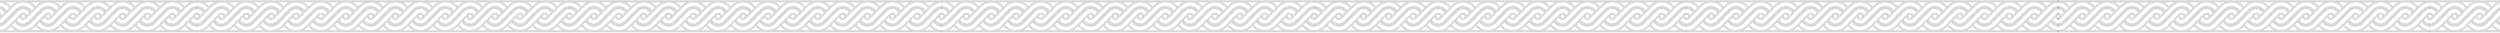 <svg width="1920" height="25" viewBox="0 0 1920 25" fill="none" xmlns="http://www.w3.org/2000/svg">
<path d="M-60.1 11.1L-69.9 20.9C-72 22.8 -74.8 24 -77.7 24C-81.3 24 -84.9 22.1 -87 19.1M82.9 20.9L92.7 11.1M16.3 11.1L6.5 20.9C4.4 22.8 1.6 24 -1.3 24C-4.9 24 -8.5 22.1 -10.6 19.1M-108 20.9L-98.2 11.1M44.7 20.9L54.5 11.1M-21.9 11.1L-31.7 20.9C-33.8 22.8 -36.6 24 -39.5 24C-43.1 24 -46.7 22.1 -48.8 19.1M121.1 20.9L130.9 11.1M-79.2 11.1L-89 20.9C-91.1 22.8 -93.9 24 -96.8 24C-100.4 24 -104 22.1 -106.1 19.1M63.8 20.9L73.6 11.1M-2.8 11.1L-12.6 20.9C-14.7 22.8 -17.5 24 -20.4 24C-24 24 -27.6 22.1 -29.7 19.1M140.1 20.9L149.9 11.1M-117.3 11.1L-127.1 20.9C-129.2 22.8 -132 24 -134.9 24M25.6 20.9L35.4 11.1M-41 11.1L-50.8 20.9C-52.9 22.8 -55.7 24 -58.6 24C-62.2 24 -65.8 22.1 -67.9 19.1M101.9 20.9L111.7 11.1M-72.5 17.6L-62.9 8C-61.8 6.9 -60.2 6.3 -58.6 6.3C-56.2 6.3 -53.9 7.7 -52.9 9.9M80.2 17.5L89.8 7.9C90.9 6.8 92.5 6.2 94.1 6.2C96.5 6.2 98.8 7.6 99.8 9.8M-110.7 17.6L-101.1 8C-100 6.9 -98.4 6.3 -96.8 6.3C-94.4 6.3 -92.1 7.7 -91.1 9.9M42.1 17.5L51.7 7.9C52.8 6.8 54.4 6.2 56 6.2C58.4 6.2 60.7 7.6 61.7 9.8M118.4 17.5L128 7.9C129.1 6.8 130.7 6.2 132.3 6.2C134.7 6.2 137 7.6 138 9.8M-91.6 17.6L-82 7.9M61.1 17.5L70.7 7.8M-5.6 7.9L-15.2 17.6C-16.6 19 -18.5 19.8 -20.4 19.8C-23 19.8 -25.5 18.3 -26.7 16M137.5 17.5L147.1 7.8M-129.8 17.6L-120.1 7.9M22.9 17.6L32.6 7.9C33.7 6.8 35.3 6.2 36.9 6.2C39.3 6.2 41.6 7.6 42.6 9.8M99.3 17.5L108.9 7.9C110 6.8 111.6 6.2 113.2 6.2C115.6 6.2 117.9 7.6 118.9 9.8M-73.2 17L-63.6 7.4C-62.2 6.1 -60.4 5.3 -58.5 5.3C-55.9 5.3 -53.4 6.8 -52.2 9.1M79.5 17L89.1 7.4C90.5 6.1 92.3 5.3 94.2 5.3C96.8 5.3 99.3 6.8 100.5 9.1M3.1 17L12.7 7.4C14.1 6.1 15.9 5.3 17.8 5.3C20.4 5.3 22.9 6.8 24.1 9.1M-111.4 17L-101.8 7.4C-100.4 6.1 -98.6 5.3 -96.7 5.3C-94.1 5.3 -91.6 6.8 -90.4 9.1M41.3 17L50.9 7.4C52.3 6.1 54.1 5.3 56 5.3C58.6 5.3 61.1 6.8 62.3 9.1M-35.1 17L-25.5 7.4C-24.1 6.1 -22.3 5.3 -20.4 5.3C-17.8 5.3 -15.3 6.8 -14.1 9.1M117.7 17L127.3 7.4C128.7 6.1 130.5 5.3 132.4 5.3C135 5.3 137.5 6.8 138.7 9.1M-92.3 17L-82.7 7.4C-81.3 6.1 -79.5 5.3 -77.6 5.3C-75 5.3 -72.5 6.8 -71.3 9.1M60.4 17L70 7.4C71.4 6.1 73.2 5.3 75.1 5.3C77.7 5.3 80.2 6.8 81.4 9.1M-16 17L-6.4 7.4C-5 6.1 -3.2 5.3 -1.3 5.3C1.3 5.3 3.8 6.8 5 9.1M136.8 17L146.4 7.4M-130.5 17L-120.9 7.4C-119.5 6.1 -117.7 5.3 -115.8 5.3C-113.2 5.3 -110.7 6.8 -109.5 9.1M22.2 17L31.9 7.4M-54.1 17L-44.5 7.4C-43.1 6.1 -41.3 5.3 -39.4 5.3C-36.8 5.3 -34.3 6.8 -33.1 9.1M98.6 17L108.2 7.4C109.6 6.1 111.4 5.3 113.3 5.3C115.9 5.3 118.4 6.8 119.6 9.1M-76.3 14.1L-66.4 4.3M76.5 14.1L86.4 4.3M0.1 14.1L10 4.3M-114.4 14.1L-104.5 4.3M38.3 14.1L48.2 4.3M-38.1 14.1L-28.2 4.3M114.6 14.1L124.5 4.3M-95.3 14.1L-85.5 4.3M57.5 14L67.3 4.2M-18.9 14.1L-9.1 4.3M133.8 14L143.6 4.2M-133.4 14.1L-123.6 4.3M19.3 14L29.1 4.2M-57.1 14.1L-47.3 4.3M95.6 14L105.4 4.2M-134.9 14.6C-133.7 14.6 -132.8 13.7 -132.8 12.5C-132.8 11.3 -133.7 10.4 -134.9 10.4M151.4 10.4C150.2 10.4 149.3 11.3 149.3 12.5C149.3 13.7 150.2 14.6 151.4 14.6M-129.2 9.9C-130.2 7.7 -132.5 6.3 -134.9 6.3M23.5 9.9C22.5 7.7 20.2 6.3 17.8 6.3C16.2 6.3 14.6 6.9 13.5 8L3.9 17.6C2.5 19 0.6 19.8 -1.3 19.8C-3.9 19.8 -6.4 18.3 -7.6 16M-14.7 9.9C-15.7 7.7 -18 6.3 -20.4 6.3C-22 6.3 -23.6 6.9 -24.7 8L-34.3 17.6C-35.7 19 -37.6 19.8 -39.5 19.8C-42.1 19.8 -44.6 18.3 -45.8 16M-72 9.9C-73 7.7 -75.3 6.3 -77.7 6.3C-79.3 6.3 -80.9 6.9 -82 8M80.8 9.8C79.8 7.6 77.5 6.2 75.1 6.2C73.5 6.2 71.9 6.8 70.8 7.9M4.4 9.9C3.4 7.7 1.1 6.3 -1.3 6.3C-2.9 6.3 -4.5 6.9 -5.6 8M151.4 6.2C149.8 6.2 148.2 6.8 147.1 7.9M-110.1 9.9C-111.1 7.7 -113.4 6.3 -115.8 6.3C-117.4 6.3 -119 6.9 -120.1 8M-33.8 9.9C-34.8 7.7 -37.1 6.3 -39.5 6.3C-41.1 6.3 -42.7 6.9 -43.8 8L-53.4 17.6C-54.8 19 -56.7 19.8 -58.6 19.8C-61.2 19.8 -63.7 18.3 -64.9 16M-134.9 18.8C-133.2 18.8 -131.6 18.1 -130.4 16.9M-64.3 15.3C-63.3 17.4 -61 18.8 -58.6 18.8C-56.9 18.8 -55.3 18.1 -54.1 16.9M88.5 15.3C89.5 17.4 91.8 18.8 94.2 18.8C95.9 18.8 97.5 18.1 98.7 16.9M12.1 15.3C13.1 17.4 15.4 18.8 17.8 18.8C19.5 18.8 21.1 18.1 22.3 16.9M-102.4 15.3C-101.4 17.4 -99.1 18.8 -96.7 18.8C-95 18.8 -93.4 18.1 -92.2 16.9M50.3 15.3C51.3 17.4 53.6 18.8 56 18.8C57.7 18.8 59.3 18.1 60.5 16.9M-26.1 15.3C-25.1 17.4 -22.8 18.8 -20.4 18.8C-18.7 18.8 -17.1 18.1 -15.9 16.9M126.6 15.3C127.6 17.4 129.9 18.8 132.3 18.8C134 18.8 135.6 18.1 136.8 16.9M-83.3 15.3C-82.3 17.4 -80 18.8 -77.6 18.8C-75.9 18.8 -74.3 18.1 -73.1 16.9M69.4 15.3C70.4 17.4 72.7 18.8 75.1 18.8C76.8 18.8 78.4 18.1 79.6 16.9M-7 15.3C-6 17.4 -3.7 18.8 -1.3 18.8C0.4 18.8 2 18.1 3.2 16.9M145.7 15.3C146.7 17.4 149 18.8 151.4 18.8M-121.5 15.3C-120.5 17.4 -118.2 18.8 -115.8 18.8C-114.1 18.8 -112.5 18.1 -111.3 16.9M31.2 15.3C32.2 17.4 34.5 18.8 36.9 18.8C38.6 18.8 40.2 18.1 41.4 16.9M-45.2 15.3C-44.2 17.4 -41.9 18.8 -39.5 18.8C-37.8 18.8 -36.2 18.1 -35 16.9M107.6 15.3C108.6 17.4 110.9 18.8 113.3 18.8C115 18.8 116.6 18.1 117.8 16.9M-128.6 9.1C-129.8 6.8 -132.3 5.3 -134.9 5.3M151.4 5.4C149.5 5.4 147.7 6.1 146.3 7.5M43.2 9.1C42 6.8 39.5 5.3 36.9 5.3C35 5.3 33.2 6.1 31.8 7.4M-134.9 19.7C-133 19.7 -131.1 18.9 -129.7 17.5M87.9 16C89.1 18.3 91.6 19.8 94.2 19.8C96.1 19.8 98 19 99.4 17.6M11.5 16C12.7 18.3 15.2 19.8 17.8 19.8C19.7 19.8 21.6 19 23 17.6M-103 16C-101.8 18.3 -99.3 19.8 -96.7 19.8C-94.8 19.8 -92.9 19 -91.5 17.6M49.7 16C50.9 18.3 53.4 19.8 56 19.8C57.9 19.8 59.8 19 61.2 17.6M126 16C127.2 18.3 129.7 19.8 132.3 19.8C134.2 19.8 136.1 19 137.5 17.6M-83.9 16C-82.7 18.3 -80.2 19.8 -77.6 19.8C-75.7 19.8 -73.8 19 -72.4 17.6M68.8 16C70 18.3 72.5 19.8 75.1 19.8C77 19.8 78.9 19 80.3 17.6M145.1 16C146.3 18.3 148.8 19.8 151.4 19.8M-122.1 16C-120.9 18.3 -118.4 19.8 -115.8 19.8C-113.9 19.8 -112 19 -110.6 17.6M30.6 16C31.8 18.3 34.3 19.8 36.9 19.8C38.8 19.8 40.7 19 42.1 17.6M107 16C108.2 18.3 110.7 19.8 113.3 19.8C115.2 19.8 117.1 19 118.5 17.6M84.8 19C86.9 22 90.5 23.9 94.1 23.9C97 23.9 99.8 22.7 101.9 20.8M8.4 19.1C10.5 22.1 14.1 24 17.7 24C20.6 24 23.4 22.8 25.5 20.9M46.7 19C48.8 22 52.4 23.9 56 23.9C58.9 23.9 61.7 22.7 63.8 20.8M123 19C125.1 22 128.7 23.9 132.3 23.9C135.2 23.9 138 22.7 140.1 20.8M65.7 19C67.8 22 71.4 23.9 75 23.9C77.9 23.9 80.7 22.7 82.8 20.8M142.1 19C144.2 22 147.8 23.9 151.4 23.9M-125.2 19.1C-123.1 22.1 -119.5 24 -115.9 24C-113 24 -110.2 22.8 -108.1 20.9M27.6 19C29.7 22 33.3 23.9 36.9 23.9C39.8 23.9 42.6 22.7 44.7 20.8M103.9 19C106 22 109.6 23.9 113.2 23.9C116.1 23.9 118.9 22.7 121 20.8M-125.5 6.1C-127.6 3 -131.2 1.2 -134.9 1.2M-49.2 6.1C-51.3 3 -54.9 1.2 -58.6 1.2C-61.5 1.2 -64.4 2.4 -66.5 4.4M103.6 6C101.5 2.9 97.9 1.1 94.2 1.1C91.3 1.1 88.4 2.3 86.3 4.3M27.2 6.1C25.1 3 21.5 1.2 17.8 1.2C14.9 1.2 12 2.4 9.9 4.4M-87.3 6.1C-89.4 3 -93 1.2 -96.7 1.2C-99.6 1.2 -102.5 2.4 -104.6 4.4M65.4 6C63.3 2.9 59.7 1.1 56 1.1C53.1 1.1 50.2 2.3 48.1 4.3M-11 6.1C-13.1 3 -16.7 1.2 -20.4 1.2C-23.3 1.2 -26.2 2.4 -28.3 4.4M141.7 6C139.6 2.9 136 1.1 132.3 1.1C129.4 1.1 126.5 2.3 124.4 4.3M-68.2 6.1C-70.3 3 -73.9 1.2 -77.6 1.2C-80.5 1.2 -83.4 2.4 -85.5 4.4M84.5 6C82.4 2.9 78.8 1.1 75.1 1.1C72.2 1.1 69.3 2.3 67.2 4.3M8.1 6.1C6 3 2.4 1.2 -1.3 1.2C-4.2 1.2 -7.1 2.4 -9.2 4.4M151.4 1.2C148.5 1.2 145.6 2.4 143.5 4.3M-106.4 6.1C-108.5 3 -112.1 1.2 -115.8 1.2C-118.7 1.2 -121.6 2.4 -123.7 4.4M46.3 6C44.2 2.9 40.6 1.1 36.9 1.1C34 1.1 31.1 2.3 29 4.3M-30.1 6.1C-32.2 3 -35.8 1.2 -39.5 1.2C-42.4 1.2 -45.3 2.4 -47.4 4.4M122.7 6C120.6 2.9 117 1.1 113.3 1.1C110.4 1.1 107.5 2.3 105.4 4.3M-135 24H151.4M-135 1H151.4M-58.6 14.6C-57.4 14.6 -56.5 13.7 -56.5 12.5C-56.5 11.3 -57.4 10.4 -58.6 10.4C-59.8 10.4 -60.7 11.3 -60.7 12.5C-60.7 13.7 -59.7 14.6 -58.6 14.6ZM94.2 14.6C95.4 14.6 96.3 13.7 96.3 12.5C96.3 11.3 95.4 10.4 94.2 10.4C93 10.4 92.1 11.3 92.1 12.5C92.1 13.7 93 14.6 94.2 14.6ZM17.8 14.6C19 14.6 19.9 13.7 19.9 12.5C19.9 11.3 19 10.4 17.8 10.4C16.6 10.4 15.7 11.3 15.7 12.5C15.7 13.7 16.6 14.6 17.8 14.6ZM-96.7 14.6C-95.5 14.6 -94.6 13.7 -94.6 12.5C-94.6 11.3 -95.5 10.4 -96.7 10.4C-97.9 10.4 -98.8 11.3 -98.8 12.5C-98.8 13.7 -97.9 14.6 -96.7 14.6ZM56 14.6C57.2 14.6 58.1 13.7 58.1 12.5C58.1 11.3 57.2 10.4 56 10.4C54.8 10.4 53.9 11.3 53.9 12.5C53.9 13.7 54.8 14.6 56 14.6ZM-20.4 14.6C-19.2 14.6 -18.3 13.7 -18.3 12.5C-18.3 11.3 -19.2 10.4 -20.4 10.4C-21.6 10.4 -22.5 11.3 -22.5 12.5C-22.5 13.7 -21.5 14.6 -20.4 14.6ZM132.3 14.6C133.5 14.6 134.4 13.7 134.4 12.5C134.4 11.3 133.5 10.4 132.3 10.4C131.1 10.4 130.2 11.3 130.2 12.5C130.2 13.7 131.2 14.6 132.3 14.6ZM-77.6 14.6C-76.4 14.6 -75.5 13.7 -75.5 12.5C-75.5 11.3 -76.4 10.4 -77.6 10.4C-78.8 10.4 -79.7 11.3 -79.7 12.5C-79.7 13.7 -78.8 14.6 -77.6 14.6ZM75.1 14.6C76.3 14.6 77.2 13.7 77.2 12.5C77.2 11.3 76.3 10.4 75.1 10.4C73.9 10.4 73 11.3 73 12.5C73 13.7 73.9 14.6 75.1 14.6ZM-1.3 14.6C-0.1 14.6 0.8 13.7 0.8 12.5C0.8 11.3 -0.1 10.4 -1.3 10.4C-2.5 10.4 -3.4 11.3 -3.4 12.5C-3.4 13.7 -2.4 14.6 -1.3 14.6ZM-115.8 14.6C-114.6 14.6 -113.7 13.7 -113.7 12.5C-113.7 11.3 -114.6 10.4 -115.8 10.4C-117 10.4 -117.9 11.3 -117.9 12.5C-117.9 13.7 -117 14.6 -115.8 14.6ZM36.9 14.6C38.1 14.6 39 13.7 39 12.5C39 11.3 38.1 10.4 36.9 10.4C35.7 10.4 34.8 11.3 34.8 12.5C34.8 13.7 35.8 14.6 36.9 14.6ZM-39.5 14.6C-38.3 14.6 -37.4 13.7 -37.4 12.5C-37.4 11.3 -38.3 10.4 -39.5 10.4C-40.7 10.4 -41.6 11.3 -41.6 12.5C-41.6 13.7 -40.6 14.6 -39.5 14.6ZM113.3 14.6C114.5 14.6 115.4 13.7 115.4 12.5C115.4 11.3 114.5 10.4 113.3 10.4C112.1 10.4 111.2 11.3 111.2 12.5C111.2 13.7 112.1 14.6 113.3 14.6Z" stroke="#151C26" stroke-opacity="0.17" stroke-width="1.57" stroke-miterlimit="22.926"/>
<path d="M225.9 11.1L216.1 20.9C214 22.8 211.2 24 208.3 24C204.7 24 201.1 22.1 199 19.1M368.9 20.9L378.7 11.1M302.3 11.1L292.5 20.9C290.4 22.8 287.6 24 284.7 24C281.1 24 277.5 22.1 275.4 19.1M178 20.9L187.8 11.1M330.7 20.9L340.5 11.1M264.1 11.1L254.3 20.9C252.2 22.8 249.4 24 246.5 24C242.9 24 239.3 22.1 237.2 19.1M407.1 20.9L416.9 11.1M206.8 11.1L197 20.9C194.9 22.8 192.1 24 189.2 24C185.6 24 182 22.1 179.9 19.1M349.8 20.9L359.6 11.1M283.2 11.1L273.4 20.9C271.3 22.8 268.5 24 265.6 24C262 24 258.4 22.1 256.3 19.1M426.1 20.9L435.9 11.1M168.7 11.1L158.9 20.9C156.8 22.8 154 24 151.1 24M311.6 20.9L321.4 11.1M245 11.1L235.2 20.9C233.1 22.8 230.3 24 227.4 24C223.8 24 220.2 22.1 218.1 19.1M387.9 20.9L397.7 11.1M213.5 17.6L223.1 8C224.2 6.9 225.8 6.3 227.4 6.3C229.8 6.3 232.1 7.7 233.1 9.9M366.2 17.5L375.8 7.9C376.9 6.8 378.5 6.2 380.1 6.2C382.5 6.2 384.8 7.6 385.8 9.8M175.3 17.6L184.9 8C186 6.9 187.6 6.3 189.2 6.3C191.6 6.3 193.9 7.7 194.9 9.9M328.1 17.5L337.7 7.9C338.8 6.8 340.4 6.2 342 6.2C344.4 6.2 346.7 7.6 347.7 9.8M404.4 17.5L414 7.9C415.1 6.8 416.7 6.2 418.3 6.2C420.7 6.2 423 7.6 424 9.8M194.4 17.6L204 7.9M347.1 17.5L356.7 7.8M280.4 7.9L270.8 17.6C269.4 19 267.5 19.8 265.6 19.8C263 19.8 260.5 18.3 259.3 16M423.5 17.5L433.1 7.8M156.2 17.6L165.9 7.9M308.9 17.6L318.6 7.9C319.7 6.8 321.3 6.2 322.9 6.2C325.3 6.2 327.6 7.6 328.6 9.8M385.3 17.5L394.9 7.9C396 6.8 397.6 6.2 399.2 6.2C401.6 6.2 403.9 7.6 404.9 9.8M212.8 17L222.4 7.4C223.8 6.1 225.6 5.3 227.5 5.3C230.1 5.3 232.6 6.8 233.8 9.1M365.5 17L375.1 7.4C376.5 6.1 378.3 5.3 380.2 5.3C382.8 5.3 385.3 6.8 386.5 9.1M289.1 17L298.7 7.4C300.1 6.1 301.9 5.3 303.8 5.3C306.4 5.3 308.9 6.8 310.1 9.1M174.6 17L184.2 7.4C185.6 6.1 187.4 5.3 189.3 5.3C191.9 5.3 194.4 6.8 195.6 9.1M327.3 17L336.9 7.4C338.3 6.1 340.1 5.3 342 5.3C344.6 5.3 347.1 6.8 348.3 9.1M250.9 17L260.5 7.4C261.9 6.1 263.7 5.3 265.6 5.3C268.2 5.3 270.7 6.8 271.9 9.1M403.7 17L413.3 7.4C414.7 6.1 416.5 5.3 418.4 5.3C421 5.3 423.5 6.8 424.7 9.1M193.7 17L203.3 7.4C204.7 6.1 206.5 5.3 208.4 5.3C211 5.3 213.5 6.8 214.7 9.1M346.4 17L356 7.4C357.4 6.1 359.2 5.3 361.1 5.3C363.7 5.3 366.2 6.8 367.4 9.1M270 17L279.6 7.4C281 6.1 282.8 5.3 284.7 5.3C287.3 5.3 289.8 6.8 291 9.1M422.8 17L432.4 7.4M155.5 17L165.1 7.4C166.5 6.1 168.3 5.3 170.2 5.3C172.8 5.3 175.3 6.8 176.5 9.1M308.2 17L317.9 7.4M231.9 17L241.5 7.4C242.9 6.1 244.7 5.3 246.6 5.3C249.2 5.3 251.7 6.8 252.9 9.1M384.6 17L394.2 7.4C395.6 6.1 397.4 5.3 399.3 5.3C401.9 5.3 404.4 6.8 405.6 9.1M209.7 14.1L219.6 4.3M362.5 14.1L372.4 4.3M286.1 14.1L296 4.3M171.6 14.1L181.5 4.3M324.3 14.1L334.2 4.3M247.9 14.1L257.8 4.3M400.6 14.1L410.5 4.3M190.7 14.1L200.5 4.3M343.5 14L353.3 4.2M267.1 14.1L276.9 4.3M419.8 14L429.6 4.2M152.6 14.1L162.4 4.3M305.3 14L315.1 4.2M228.9 14.1L238.7 4.3M381.6 14L391.4 4.2M151.1 14.6C152.3 14.6 153.2 13.7 153.2 12.5C153.2 11.3 152.3 10.4 151.1 10.4M437.4 10.4C436.2 10.4 435.3 11.3 435.3 12.5C435.3 13.7 436.2 14.6 437.4 14.6M156.8 9.9C155.8 7.7 153.5 6.3 151.1 6.3M309.5 9.9C308.5 7.7 306.2 6.3 303.8 6.3C302.2 6.3 300.6 6.9 299.5 8L289.9 17.6C288.5 19 286.6 19.8 284.7 19.8C282.1 19.8 279.6 18.3 278.4 16M271.3 9.9C270.3 7.7 268 6.3 265.6 6.3C264 6.3 262.4 6.9 261.3 8L251.7 17.6C250.3 19 248.4 19.8 246.5 19.8C243.9 19.8 241.4 18.3 240.2 16M214 9.9C213 7.7 210.7 6.3 208.3 6.3C206.7 6.3 205.1 6.9 204 8M366.8 9.8C365.8 7.6 363.5 6.2 361.1 6.2C359.5 6.2 357.9 6.8 356.8 7.9M290.4 9.9C289.4 7.7 287.1 6.3 284.7 6.3C283.1 6.3 281.5 6.9 280.4 8M437.4 6.2C435.8 6.2 434.2 6.8 433.1 7.9M175.9 9.9C174.9 7.7 172.6 6.3 170.2 6.3C168.6 6.3 167 6.9 165.9 8M252.2 9.9C251.2 7.7 248.9 6.3 246.5 6.3C244.9 6.3 243.3 6.9 242.2 8L232.6 17.6C231.2 19 229.3 19.8 227.4 19.8C224.8 19.8 222.3 18.3 221.1 16M151.1 18.8C152.8 18.8 154.4 18.1 155.6 16.9M221.7 15.3C222.7 17.4 225 18.8 227.4 18.8C229.1 18.8 230.7 18.1 231.9 16.9M374.5 15.3C375.5 17.4 377.8 18.8 380.2 18.8C381.9 18.8 383.5 18.1 384.7 16.9M298.1 15.3C299.1 17.4 301.4 18.8 303.8 18.8C305.5 18.8 307.1 18.1 308.3 16.9M183.6 15.3C184.6 17.4 186.9 18.8 189.3 18.8C191 18.8 192.6 18.1 193.8 16.9M336.3 15.3C337.3 17.4 339.6 18.8 342 18.8C343.7 18.8 345.3 18.1 346.5 16.9M259.9 15.3C260.9 17.4 263.2 18.8 265.6 18.8C267.3 18.8 268.9 18.1 270.1 16.9M412.6 15.3C413.6 17.4 415.9 18.8 418.3 18.8C420 18.8 421.6 18.1 422.8 16.9M202.7 15.3C203.7 17.4 206 18.8 208.4 18.8C210.1 18.8 211.7 18.1 212.9 16.9M355.4 15.3C356.4 17.4 358.7 18.8 361.1 18.8C362.8 18.8 364.4 18.1 365.6 16.9M279 15.3C280 17.4 282.3 18.8 284.7 18.8C286.4 18.8 288 18.1 289.2 16.9M431.7 15.3C432.7 17.4 435 18.8 437.4 18.8M164.5 15.3C165.5 17.4 167.8 18.8 170.2 18.8C171.9 18.8 173.5 18.1 174.7 16.9M317.2 15.3C318.2 17.4 320.5 18.8 322.9 18.8C324.6 18.8 326.2 18.1 327.4 16.9M240.8 15.3C241.8 17.4 244.1 18.8 246.5 18.8C248.2 18.8 249.8 18.1 251 16.9M393.6 15.3C394.6 17.4 396.9 18.8 399.3 18.8C401 18.8 402.6 18.1 403.8 16.9M157.4 9.1C156.2 6.8 153.7 5.3 151.1 5.3M437.4 5.4C435.5 5.4 433.7 6.1 432.3 7.5M329.2 9.1C328 6.8 325.5 5.3 322.9 5.3C321 5.3 319.2 6.1 317.8 7.4M151.1 19.7C153 19.7 154.9 18.9 156.3 17.5M373.9 16C375.1 18.3 377.6 19.8 380.2 19.8C382.1 19.8 384 19 385.4 17.6M297.5 16C298.7 18.3 301.2 19.8 303.8 19.8C305.7 19.8 307.6 19 309 17.6M183 16C184.2 18.3 186.7 19.8 189.3 19.8C191.2 19.8 193.1 19 194.5 17.6M335.7 16C336.9 18.3 339.4 19.8 342 19.8C343.9 19.8 345.8 19 347.2 17.6M412 16C413.2 18.3 415.7 19.8 418.3 19.8C420.2 19.8 422.1 19 423.5 17.6M202.1 16C203.3 18.3 205.8 19.8 208.4 19.8C210.3 19.8 212.2 19 213.6 17.6M354.8 16C356 18.3 358.5 19.8 361.1 19.8C363 19.8 364.9 19 366.3 17.6M431.1 16C432.3 18.3 434.8 19.8 437.4 19.8M163.9 16C165.1 18.3 167.6 19.8 170.2 19.8C172.1 19.8 174 19 175.4 17.6M316.6 16C317.8 18.3 320.3 19.8 322.9 19.8C324.8 19.8 326.7 19 328.1 17.6M393 16C394.2 18.3 396.7 19.8 399.3 19.8C401.2 19.8 403.1 19 404.5 17.6M370.8 19C372.9 22 376.5 23.9 380.1 23.9C383 23.9 385.8 22.7 387.9 20.8M294.4 19.1C296.5 22.1 300.1 24 303.7 24C306.6 24 309.4 22.8 311.5 20.9M332.7 19C334.8 22 338.4 23.9 342 23.9C344.9 23.9 347.7 22.7 349.8 20.8M409 19C411.1 22 414.7 23.9 418.3 23.9C421.2 23.9 424 22.7 426.1 20.8M351.7 19C353.8 22 357.4 23.9 361 23.9C363.9 23.9 366.7 22.7 368.8 20.8M428.1 19C430.2 22 433.8 23.9 437.4 23.9M160.8 19.1C162.9 22.1 166.5 24 170.1 24C173 24 175.8 22.8 177.9 20.9M313.6 19C315.7 22 319.3 23.9 322.9 23.9C325.8 23.9 328.6 22.7 330.7 20.8M389.9 19C392 22 395.6 23.9 399.2 23.9C402.1 23.9 404.9 22.7 407 20.8M160.5 6.1C158.4 3 154.8 1.2 151.1 1.2M236.8 6.1C234.7 3 231.1 1.2 227.4 1.2C224.5 1.2 221.6 2.4 219.5 4.4M389.6 6C387.5 2.9 383.9 1.1 380.2 1.1C377.3 1.1 374.4 2.3 372.3 4.3M313.2 6.1C311.1 3 307.5 1.2 303.8 1.2C300.9 1.2 298 2.4 295.9 4.4M198.7 6.1C196.6 3 193 1.2 189.3 1.2C186.4 1.2 183.5 2.4 181.4 4.4M351.4 6C349.3 2.9 345.7 1.1 342 1.1C339.1 1.1 336.2 2.3 334.1 4.3M275 6.1C272.9 3 269.3 1.2 265.6 1.2C262.7 1.2 259.8 2.4 257.7 4.4M427.7 6C425.6 2.9 422 1.1 418.3 1.1C415.4 1.1 412.5 2.3 410.4 4.3M217.8 6.1C215.7 3 212.1 1.2 208.4 1.2C205.5 1.2 202.6 2.4 200.5 4.4M370.5 6C368.4 2.9 364.8 1.1 361.1 1.1C358.2 1.1 355.3 2.3 353.2 4.3M294.1 6.1C292 3 288.4 1.2 284.7 1.2C281.8 1.2 278.9 2.4 276.8 4.4M437.4 1.2C434.5 1.2 431.6 2.4 429.5 4.3M179.6 6.1C177.5 3 173.9 1.2 170.2 1.2C167.3 1.2 164.4 2.4 162.3 4.4M332.3 6C330.2 2.9 326.6 1.1 322.9 1.1C320 1.1 317.1 2.3 315 4.3M255.9 6.1C253.8 3 250.2 1.2 246.5 1.2C243.6 1.2 240.7 2.4 238.6 4.4M408.7 6C406.6 2.9 403 1.1 399.3 1.1C396.4 1.1 393.5 2.3 391.4 4.3M151 24H437.4M151 1H437.4M227.4 14.6C228.6 14.6 229.5 13.7 229.5 12.5C229.5 11.3 228.6 10.4 227.4 10.4C226.2 10.4 225.3 11.3 225.3 12.5C225.3 13.7 226.3 14.6 227.4 14.6ZM380.2 14.6C381.4 14.6 382.3 13.7 382.3 12.5C382.3 11.3 381.4 10.4 380.2 10.4C379 10.4 378.1 11.3 378.1 12.5C378.1 13.7 379 14.6 380.2 14.6ZM303.8 14.6C305 14.6 305.9 13.7 305.9 12.5C305.9 11.3 305 10.4 303.8 10.4C302.6 10.4 301.7 11.3 301.7 12.5C301.7 13.7 302.6 14.6 303.8 14.6ZM189.3 14.6C190.5 14.6 191.4 13.7 191.4 12.5C191.4 11.3 190.5 10.4 189.3 10.4C188.1 10.4 187.2 11.3 187.2 12.5C187.2 13.7 188.1 14.6 189.3 14.6ZM342 14.6C343.2 14.6 344.1 13.7 344.1 12.5C344.1 11.3 343.2 10.4 342 10.4C340.8 10.4 339.9 11.3 339.9 12.5C339.9 13.7 340.8 14.6 342 14.6ZM265.6 14.6C266.8 14.6 267.7 13.7 267.7 12.5C267.7 11.3 266.8 10.4 265.6 10.4C264.4 10.4 263.5 11.3 263.5 12.5C263.5 13.7 264.5 14.6 265.6 14.6ZM418.3 14.6C419.5 14.6 420.4 13.7 420.4 12.5C420.4 11.3 419.5 10.4 418.3 10.4C417.1 10.4 416.2 11.3 416.2 12.5C416.2 13.7 417.2 14.6 418.3 14.6ZM208.4 14.6C209.6 14.6 210.5 13.7 210.5 12.5C210.5 11.3 209.6 10.4 208.4 10.4C207.2 10.4 206.3 11.3 206.3 12.5C206.3 13.7 207.2 14.6 208.4 14.6ZM361.1 14.6C362.3 14.6 363.2 13.7 363.2 12.5C363.2 11.3 362.3 10.4 361.1 10.4C359.9 10.4 359 11.3 359 12.5C359 13.7 359.9 14.6 361.1 14.6ZM284.7 14.6C285.9 14.6 286.8 13.7 286.8 12.5C286.8 11.3 285.9 10.4 284.7 10.4C283.5 10.4 282.6 11.3 282.6 12.5C282.6 13.7 283.6 14.6 284.7 14.6ZM170.2 14.6C171.4 14.6 172.3 13.7 172.3 12.5C172.3 11.3 171.4 10.4 170.2 10.4C169 10.4 168.1 11.3 168.1 12.5C168.1 13.7 169 14.6 170.2 14.6ZM322.9 14.6C324.1 14.6 325 13.7 325 12.5C325 11.3 324.1 10.4 322.9 10.4C321.7 10.4 320.8 11.3 320.8 12.5C320.8 13.7 321.8 14.6 322.9 14.6ZM246.5 14.6C247.7 14.6 248.6 13.7 248.6 12.5C248.6 11.3 247.7 10.4 246.5 10.4C245.3 10.4 244.4 11.3 244.4 12.5C244.4 13.7 245.4 14.6 246.5 14.6ZM399.3 14.6C400.5 14.6 401.4 13.7 401.4 12.5C401.4 11.3 400.5 10.4 399.3 10.4C398.1 10.4 397.2 11.3 397.2 12.5C397.2 13.7 398.1 14.6 399.3 14.6Z" stroke="#151C26" stroke-opacity="0.17" stroke-width="1.57" stroke-miterlimit="22.926"/>
<path d="M511.9 11.1L502.1 20.9C500 22.8 497.2 24 494.3 24C490.7 24 487.1 22.1 485 19.1M654.9 20.9L664.7 11.1M588.3 11.1L578.5 20.9C576.4 22.8 573.6 24 570.7 24C567.1 24 563.5 22.1 561.4 19.1M464 20.9L473.8 11.1M616.7 20.9L626.5 11.1M550.1 11.1L540.3 20.9C538.2 22.8 535.4 24 532.5 24C528.9 24 525.3 22.1 523.2 19.1M693.1 20.9L702.9 11.1M492.8 11.1L483 20.9C480.9 22.8 478.1 24 475.2 24C471.6 24 468 22.1 465.9 19.1M635.8 20.9L645.6 11.1M569.2 11.1L559.4 20.9C557.3 22.8 554.5 24 551.6 24C548 24 544.4 22.1 542.3 19.1M712.1 20.9L721.9 11.1M454.7 11.1L444.9 20.9C442.8 22.8 440 24 437.1 24M597.6 20.9L607.4 11.1M531 11.1L521.2 20.9C519.1 22.8 516.3 24 513.4 24C509.8 24 506.2 22.1 504.1 19.1M673.9 20.9L683.7 11.1M499.5 17.6L509.1 8C510.2 6.9 511.8 6.3 513.4 6.3C515.8 6.3 518.1 7.7 519.1 9.9M652.2 17.5L661.8 7.9C662.9 6.8 664.5 6.2 666.1 6.2C668.5 6.2 670.8 7.6 671.8 9.8M461.3 17.6L470.9 8C472 6.9 473.6 6.3 475.2 6.3C477.6 6.3 479.9 7.7 480.9 9.9M614.1 17.5L623.7 7.9C624.8 6.8 626.4 6.2 628 6.2C630.4 6.2 632.7 7.6 633.7 9.8M690.4 17.5L700 7.9C701.1 6.8 702.7 6.2 704.3 6.2C706.7 6.2 709 7.6 710 9.8M480.4 17.6L490 7.9M633.1 17.5L642.7 7.8M566.4 7.9L556.8 17.6C555.4 19 553.5 19.8 551.6 19.8C549 19.8 546.5 18.3 545.3 16M709.5 17.5L719.1 7.8M442.2 17.6L451.9 7.9M594.9 17.6L604.6 7.9C605.7 6.8 607.3 6.2 608.9 6.2C611.3 6.2 613.6 7.6 614.6 9.8M671.3 17.5L680.9 7.9C682 6.8 683.6 6.2 685.2 6.2C687.6 6.2 689.9 7.6 690.9 9.8M498.8 17L508.4 7.4C509.8 6.1 511.6 5.3 513.5 5.3C516.1 5.3 518.6 6.8 519.8 9.1M651.5 17L661.1 7.4C662.5 6.1 664.3 5.3 666.2 5.3C668.8 5.3 671.3 6.8 672.5 9.1M575.1 17L584.7 7.4C586.1 6.1 587.9 5.3 589.8 5.3C592.4 5.3 594.9 6.8 596.1 9.1M460.6 17L470.2 7.4C471.6 6.1 473.4 5.3 475.3 5.3C477.9 5.3 480.4 6.8 481.6 9.1M613.3 17L622.9 7.4C624.3 6.1 626.1 5.3 628 5.3C630.6 5.3 633.1 6.8 634.3 9.1M536.9 17L546.5 7.4C547.9 6.1 549.7 5.3 551.6 5.3C554.2 5.3 556.7 6.8 557.9 9.1M689.7 17L699.3 7.4C700.7 6.1 702.5 5.3 704.4 5.3C707 5.3 709.5 6.8 710.7 9.1M479.7 17L489.3 7.4C490.7 6.1 492.5 5.3 494.4 5.3C497 5.3 499.5 6.8 500.7 9.1M632.4 17L642 7.4C643.4 6.1 645.2 5.3 647.1 5.3C649.7 5.3 652.2 6.8 653.4 9.1M556 17L565.6 7.4C567 6.1 568.8 5.3 570.7 5.3C573.3 5.3 575.8 6.8 577 9.1M708.8 17L718.4 7.4M441.5 17L451.1 7.4C452.5 6.1 454.3 5.3 456.2 5.3C458.8 5.3 461.3 6.8 462.5 9.1M594.2 17L603.9 7.4M517.9 17L527.5 7.4C528.9 6.1 530.7 5.3 532.6 5.3C535.2 5.3 537.7 6.8 538.9 9.1M670.6 17L680.2 7.4C681.6 6.1 683.4 5.3 685.3 5.3C687.9 5.3 690.4 6.8 691.6 9.1M495.7 14.1L505.6 4.3M648.5 14.1L658.4 4.3M572.1 14.1L582 4.3M457.6 14.1L467.5 4.3M610.3 14.1L620.2 4.3M533.9 14.1L543.8 4.3M686.6 14.1L696.5 4.3M476.7 14.1L486.5 4.3M629.5 14L639.3 4.2M553.1 14.1L562.9 4.3M705.8 14L715.6 4.2M438.6 14.1L448.4 4.3M591.3 14L601.1 4.2M514.9 14.1L524.7 4.3M667.6 14L677.4 4.2M437.1 14.6C438.3 14.6 439.2 13.7 439.2 12.5C439.2 11.3 438.3 10.4 437.1 10.4M723.4 10.4C722.2 10.4 721.3 11.3 721.3 12.5C721.3 13.7 722.2 14.6 723.4 14.6M442.8 9.9C441.8 7.7 439.5 6.3 437.1 6.3M595.5 9.9C594.5 7.7 592.2 6.3 589.8 6.3C588.2 6.3 586.6 6.9 585.5 8L575.9 17.6C574.5 19 572.6 19.8 570.7 19.8C568.1 19.8 565.6 18.3 564.4 16M557.3 9.9C556.3 7.7 554 6.3 551.6 6.3C550 6.3 548.4 6.9 547.3 8L537.7 17.6C536.3 19 534.4 19.8 532.5 19.8C529.9 19.8 527.4 18.3 526.2 16M500 9.9C499 7.7 496.7 6.3 494.3 6.3C492.7 6.3 491.1 6.9 490 8M652.8 9.8C651.8 7.6 649.5 6.2 647.1 6.2C645.5 6.2 643.9 6.8 642.8 7.9M576.4 9.9C575.4 7.7 573.1 6.3 570.7 6.3C569.1 6.3 567.5 6.9 566.4 8M723.4 6.2C721.8 6.2 720.2 6.8 719.1 7.9M461.9 9.9C460.9 7.7 458.6 6.3 456.2 6.3C454.6 6.3 453 6.9 451.9 8M538.2 9.9C537.2 7.7 534.9 6.3 532.5 6.3C530.9 6.3 529.3 6.9 528.2 8L518.6 17.6C517.2 19 515.3 19.8 513.4 19.8C510.8 19.8 508.3 18.3 507.1 16M437.1 18.8C438.8 18.8 440.4 18.1 441.6 16.9M507.7 15.3C508.7 17.4 511 18.8 513.4 18.8C515.1 18.8 516.7 18.1 517.9 16.9M660.5 15.3C661.5 17.4 663.8 18.8 666.2 18.8C667.9 18.8 669.5 18.1 670.7 16.9M584.1 15.3C585.1 17.4 587.4 18.8 589.8 18.8C591.5 18.8 593.1 18.1 594.3 16.9M469.6 15.3C470.6 17.4 472.9 18.8 475.3 18.8C477 18.8 478.6 18.1 479.8 16.9M622.3 15.3C623.3 17.4 625.6 18.8 628 18.8C629.7 18.8 631.3 18.1 632.5 16.9M545.9 15.3C546.9 17.4 549.2 18.8 551.6 18.8C553.3 18.8 554.9 18.1 556.1 16.9M698.6 15.3C699.6 17.4 701.9 18.8 704.3 18.8C706 18.8 707.6 18.1 708.8 16.9M488.7 15.3C489.7 17.4 492 18.8 494.4 18.8C496.1 18.8 497.7 18.1 498.9 16.9M641.4 15.3C642.4 17.4 644.7 18.8 647.1 18.8C648.8 18.8 650.4 18.1 651.6 16.9M565 15.3C566 17.4 568.3 18.8 570.7 18.8C572.4 18.8 574 18.1 575.2 16.9M717.7 15.3C718.7 17.4 721 18.8 723.4 18.8M450.5 15.3C451.5 17.4 453.8 18.8 456.2 18.8C457.9 18.8 459.5 18.1 460.7 16.9M603.2 15.3C604.2 17.4 606.5 18.8 608.9 18.8C610.6 18.8 612.2 18.1 613.4 16.9M526.8 15.3C527.8 17.4 530.1 18.8 532.5 18.8C534.2 18.8 535.8 18.1 537 16.9M679.6 15.3C680.6 17.4 682.9 18.8 685.3 18.8C687 18.8 688.6 18.1 689.8 16.9M443.4 9.1C442.2 6.8 439.7 5.3 437.1 5.3M723.4 5.4C721.5 5.4 719.7 6.1 718.3 7.5M615.2 9.1C614 6.8 611.5 5.3 608.9 5.3C607 5.3 605.2 6.1 603.8 7.4M437.1 19.7C439 19.7 440.9 18.9 442.3 17.5M659.9 16C661.1 18.3 663.6 19.8 666.2 19.8C668.1 19.8 670 19 671.4 17.6M583.5 16C584.7 18.3 587.2 19.8 589.8 19.8C591.7 19.8 593.6 19 595 17.6M469 16C470.2 18.3 472.7 19.8 475.3 19.8C477.2 19.8 479.1 19 480.5 17.6M621.7 16C622.9 18.3 625.4 19.8 628 19.8C629.9 19.8 631.8 19 633.2 17.6M698 16C699.2 18.3 701.7 19.8 704.3 19.8C706.2 19.8 708.1 19 709.5 17.6M488.1 16C489.3 18.3 491.8 19.8 494.4 19.8C496.3 19.8 498.2 19 499.6 17.6M640.8 16C642 18.3 644.5 19.8 647.1 19.8C649 19.8 650.9 19 652.3 17.6M717.1 16C718.3 18.3 720.8 19.8 723.4 19.8M449.9 16C451.1 18.3 453.6 19.8 456.2 19.8C458.1 19.8 460 19 461.4 17.6M602.6 16C603.8 18.3 606.3 19.8 608.9 19.8C610.8 19.8 612.7 19 614.1 17.6M679 16C680.2 18.3 682.7 19.8 685.3 19.8C687.2 19.8 689.1 19 690.5 17.6M656.8 19C658.9 22 662.5 23.9 666.1 23.9C669 23.9 671.8 22.7 673.9 20.8M580.4 19.1C582.5 22.1 586.1 24 589.7 24C592.6 24 595.4 22.8 597.5 20.9M618.7 19C620.8 22 624.4 23.9 628 23.9C630.9 23.9 633.7 22.7 635.8 20.8M695 19C697.1 22 700.7 23.9 704.3 23.9C707.2 23.9 710 22.7 712.1 20.8M637.7 19C639.8 22 643.4 23.9 647 23.9C649.9 23.9 652.7 22.7 654.8 20.8M714.1 19C716.2 22 719.8 23.9 723.4 23.9M446.8 19.1C448.9 22.1 452.5 24 456.1 24C459 24 461.8 22.8 463.9 20.9M599.6 19C601.7 22 605.3 23.9 608.9 23.9C611.8 23.9 614.6 22.7 616.7 20.8M675.9 19C678 22 681.6 23.9 685.2 23.9C688.1 23.9 690.9 22.7 693 20.8M446.5 6.1C444.4 3 440.8 1.2 437.1 1.2M522.8 6.1C520.7 3 517.1 1.2 513.4 1.2C510.5 1.2 507.6 2.4 505.5 4.4M675.6 6C673.5 2.9 669.9 1.1 666.2 1.1C663.3 1.1 660.4 2.3 658.3 4.3M599.2 6.1C597.1 3 593.5 1.2 589.8 1.2C586.9 1.2 584 2.4 581.9 4.4M484.7 6.1C482.6 3 479 1.2 475.3 1.2C472.4 1.2 469.5 2.4 467.4 4.4M637.4 6C635.3 2.9 631.7 1.1 628 1.1C625.1 1.1 622.2 2.3 620.1 4.3M561 6.1C558.9 3 555.3 1.2 551.6 1.2C548.7 1.2 545.8 2.4 543.7 4.4M713.7 6C711.6 2.9 708 1.1 704.3 1.1C701.4 1.1 698.5 2.3 696.4 4.3M503.8 6.1C501.7 3 498.1 1.2 494.4 1.2C491.5 1.2 488.6 2.4 486.5 4.4M656.5 6C654.4 2.9 650.8 1.1 647.1 1.1C644.2 1.1 641.3 2.3 639.2 4.3M580.1 6.1C578 3 574.4 1.2 570.7 1.2C567.8 1.2 564.9 2.4 562.8 4.4M723.4 1.2C720.5 1.2 717.6 2.4 715.5 4.3M465.6 6.1C463.5 3 459.9 1.2 456.2 1.2C453.3 1.2 450.4 2.4 448.3 4.4M618.3 6C616.2 2.9 612.6 1.1 608.9 1.1C606 1.1 603.1 2.3 601 4.3M541.9 6.1C539.8 3 536.2 1.2 532.5 1.2C529.6 1.2 526.7 2.4 524.6 4.4M694.7 6C692.6 2.9 689 1.1 685.3 1.1C682.4 1.1 679.5 2.3 677.4 4.3M437 24H723.4M437 1H723.4M513.4 14.6C514.6 14.6 515.5 13.7 515.5 12.5C515.5 11.3 514.6 10.4 513.4 10.4C512.2 10.4 511.3 11.3 511.3 12.5C511.3 13.7 512.3 14.6 513.4 14.6ZM666.2 14.6C667.4 14.6 668.3 13.7 668.3 12.5C668.3 11.3 667.4 10.4 666.2 10.4C665 10.4 664.1 11.3 664.1 12.5C664.1 13.7 665 14.6 666.2 14.6ZM589.8 14.6C591 14.6 591.9 13.7 591.9 12.5C591.9 11.3 591 10.4 589.8 10.4C588.6 10.4 587.7 11.3 587.7 12.5C587.7 13.7 588.6 14.6 589.8 14.6ZM475.3 14.6C476.5 14.6 477.4 13.7 477.4 12.5C477.4 11.3 476.5 10.4 475.3 10.4C474.1 10.4 473.2 11.3 473.2 12.5C473.2 13.7 474.1 14.6 475.3 14.6ZM628 14.6C629.2 14.6 630.1 13.7 630.1 12.5C630.1 11.3 629.2 10.4 628 10.4C626.8 10.4 625.9 11.3 625.9 12.5C625.9 13.7 626.8 14.6 628 14.6ZM551.6 14.6C552.8 14.6 553.7 13.7 553.7 12.5C553.7 11.3 552.8 10.4 551.6 10.4C550.4 10.4 549.5 11.3 549.5 12.5C549.5 13.7 550.5 14.6 551.6 14.6ZM704.3 14.6C705.5 14.6 706.4 13.7 706.4 12.5C706.4 11.3 705.5 10.4 704.3 10.4C703.1 10.4 702.2 11.3 702.2 12.5C702.2 13.7 703.2 14.6 704.3 14.6ZM494.4 14.6C495.6 14.6 496.5 13.7 496.5 12.5C496.5 11.3 495.6 10.4 494.4 10.4C493.2 10.4 492.3 11.3 492.3 12.5C492.3 13.7 493.2 14.6 494.4 14.6ZM647.1 14.6C648.3 14.6 649.2 13.7 649.2 12.5C649.2 11.3 648.3 10.4 647.1 10.4C645.9 10.4 645 11.3 645 12.5C645 13.7 645.9 14.6 647.1 14.6ZM570.7 14.6C571.9 14.6 572.8 13.7 572.8 12.5C572.8 11.3 571.9 10.4 570.7 10.4C569.5 10.4 568.6 11.3 568.6 12.5C568.6 13.7 569.6 14.6 570.7 14.6ZM456.2 14.6C457.4 14.6 458.3 13.7 458.3 12.5C458.3 11.3 457.4 10.4 456.2 10.4C455 10.4 454.1 11.3 454.1 12.5C454.1 13.7 455 14.6 456.2 14.6ZM608.9 14.6C610.1 14.6 611 13.7 611 12.5C611 11.3 610.1 10.4 608.9 10.4C607.7 10.4 606.8 11.3 606.8 12.5C606.8 13.7 607.8 14.6 608.9 14.6ZM532.5 14.6C533.7 14.6 534.6 13.7 534.6 12.5C534.6 11.3 533.7 10.4 532.5 10.4C531.3 10.4 530.4 11.3 530.4 12.5C530.4 13.7 531.4 14.6 532.5 14.6ZM685.3 14.6C686.5 14.6 687.4 13.7 687.4 12.5C687.4 11.3 686.5 10.4 685.3 10.4C684.1 10.4 683.2 11.3 683.2 12.5C683.2 13.7 684.1 14.6 685.3 14.6Z" stroke="#151C26" stroke-opacity="0.17" stroke-width="1.57" stroke-miterlimit="22.926"/>
<path d="M797.9 11.1L788.1 20.9C786 22.8 783.2 24 780.3 24C776.7 24 773.1 22.1 771 19.1M940.9 20.9L950.7 11.1M874.3 11.1L864.5 20.9C862.4 22.8 859.6 24 856.7 24C853.1 24 849.5 22.1 847.4 19.1M750 20.9L759.8 11.1M902.7 20.9L912.5 11.1M836.1 11.1L826.3 20.9C824.2 22.8 821.4 24 818.5 24C814.9 24 811.3 22.1 809.2 19.1M979.1 20.9L988.9 11.1M778.8 11.1L769 20.9C766.9 22.8 764.1 24 761.2 24C757.6 24 754 22.1 751.9 19.1M921.8 20.9L931.6 11.1M855.2 11.1L845.4 20.9C843.3 22.8 840.5 24 837.6 24C834 24 830.4 22.1 828.3 19.1M998.1 20.9L1007.9 11.1M740.7 11.1L730.9 20.9C728.8 22.8 726 24 723.1 24M883.6 20.9L893.4 11.1M817 11.1L807.2 20.9C805.1 22.8 802.3 24 799.4 24C795.8 24 792.2 22.1 790.1 19.1M959.9 20.9L969.7 11.1M785.5 17.6L795.1 8C796.2 6.9 797.8 6.3 799.4 6.3C801.8 6.3 804.1 7.7 805.1 9.9M938.2 17.5L947.8 7.9C948.9 6.8 950.5 6.2 952.1 6.2C954.5 6.2 956.8 7.6 957.8 9.8M747.3 17.6L756.9 8C758 6.9 759.6 6.3 761.2 6.3C763.6 6.3 765.9 7.7 766.9 9.9M900.1 17.5L909.7 7.9C910.8 6.8 912.4 6.2 914 6.2C916.4 6.2 918.7 7.6 919.7 9.8M976.4 17.5L986 7.9C987.1 6.8 988.7 6.2 990.3 6.2C992.7 6.2 995 7.6 996 9.8M766.4 17.6L776 7.9M919.1 17.5L928.7 7.8M852.4 7.9L842.8 17.6C841.4 19 839.5 19.8 837.6 19.8C835 19.8 832.5 18.3 831.3 16M995.5 17.5L1005.1 7.8M728.2 17.6L737.9 7.9M880.9 17.6L890.6 7.9C891.7 6.8 893.3 6.2 894.9 6.2C897.3 6.2 899.6 7.6 900.6 9.8M957.3 17.5L966.9 7.9C968 6.8 969.6 6.2 971.2 6.2C973.6 6.2 975.9 7.6 976.9 9.8M784.8 17L794.4 7.4C795.8 6.1 797.6 5.3 799.5 5.3C802.1 5.3 804.6 6.8 805.8 9.1M937.5 17L947.1 7.4C948.5 6.1 950.3 5.3 952.2 5.3C954.8 5.3 957.3 6.8 958.5 9.1M861.1 17L870.7 7.4C872.1 6.1 873.9 5.3 875.8 5.3C878.4 5.3 880.9 6.8 882.1 9.1M746.6 17L756.2 7.4C757.6 6.1 759.4 5.3 761.3 5.3C763.9 5.3 766.4 6.8 767.6 9.1M899.3 17L908.9 7.4C910.3 6.1 912.1 5.3 914 5.3C916.6 5.3 919.1 6.8 920.3 9.1M822.9 17L832.5 7.4C833.9 6.1 835.7 5.3 837.6 5.3C840.2 5.3 842.7 6.8 843.9 9.1M975.7 17L985.3 7.4C986.7 6.1 988.5 5.3 990.4 5.3C993 5.3 995.5 6.8 996.7 9.1M765.7 17L775.3 7.4C776.7 6.1 778.5 5.3 780.4 5.3C783 5.3 785.5 6.8 786.7 9.1M918.4 17L928 7.4C929.4 6.1 931.2 5.3 933.1 5.3C935.7 5.3 938.2 6.8 939.4 9.1M842 17L851.6 7.4C853 6.1 854.8 5.3 856.7 5.3C859.3 5.3 861.8 6.8 863 9.1M994.8 17L1004.4 7.4M727.5 17L737.1 7.4C738.5 6.1 740.3 5.3 742.2 5.3C744.8 5.3 747.3 6.8 748.5 9.1M880.2 17L889.9 7.4M803.9 17L813.5 7.4C814.9 6.1 816.7 5.3 818.6 5.3C821.2 5.3 823.7 6.8 824.9 9.1M956.6 17L966.2 7.4C967.6 6.1 969.4 5.3 971.3 5.3C973.9 5.3 976.4 6.8 977.6 9.1M781.7 14.1L791.6 4.3M934.5 14.1L944.4 4.3M858.1 14.1L868 4.3M743.6 14.1L753.5 4.3M896.3 14.1L906.2 4.3M819.9 14.1L829.8 4.3M972.6 14.1L982.5 4.3M762.7 14.1L772.5 4.3M915.5 14L925.3 4.2M839.1 14.1L848.9 4.3M991.8 14L1001.6 4.2M724.6 14.1L734.4 4.3M877.3 14L887.1 4.2M800.9 14.1L810.7 4.3M953.6 14L963.4 4.2M723.1 14.6C724.3 14.6 725.2 13.7 725.2 12.5C725.2 11.3 724.3 10.4 723.1 10.4M1009.4 10.4C1008.2 10.4 1007.3 11.3 1007.3 12.5C1007.3 13.7 1008.2 14.6 1009.4 14.6M728.8 9.9C727.8 7.7 725.5 6.3 723.1 6.3M881.5 9.9C880.5 7.7 878.2 6.3 875.8 6.3C874.2 6.3 872.6 6.9 871.5 8L861.9 17.6C860.5 19 858.6 19.8 856.7 19.8C854.1 19.8 851.6 18.3 850.4 16M843.3 9.9C842.3 7.7 840 6.3 837.6 6.3C836 6.3 834.4 6.9 833.3 8L823.7 17.6C822.3 19 820.4 19.8 818.5 19.8C815.9 19.8 813.4 18.3 812.2 16M786 9.9C785 7.7 782.7 6.3 780.3 6.3C778.7 6.3 777.1 6.9 776 8M938.8 9.8C937.8 7.6 935.5 6.2 933.1 6.2C931.5 6.2 929.9 6.8 928.8 7.9M862.4 9.9C861.4 7.7 859.1 6.3 856.7 6.3C855.1 6.3 853.5 6.9 852.4 8M1009.4 6.2C1007.8 6.2 1006.2 6.8 1005.1 7.9M747.9 9.9C746.9 7.7 744.6 6.3 742.2 6.3C740.6 6.3 739 6.9 737.9 8M824.2 9.9C823.2 7.7 820.9 6.3 818.5 6.3C816.9 6.3 815.3 6.9 814.2 8L804.6 17.6C803.2 19 801.3 19.8 799.4 19.8C796.8 19.8 794.3 18.3 793.1 16M723.1 18.8C724.8 18.8 726.4 18.1 727.6 16.9M793.7 15.3C794.7 17.4 797 18.8 799.4 18.8C801.1 18.8 802.7 18.1 803.9 16.9M946.5 15.3C947.5 17.4 949.8 18.8 952.2 18.8C953.9 18.8 955.5 18.1 956.7 16.9M870.1 15.3C871.1 17.4 873.4 18.8 875.8 18.8C877.5 18.8 879.1 18.1 880.3 16.9M755.6 15.3C756.6 17.4 758.9 18.8 761.3 18.8C763 18.8 764.6 18.1 765.8 16.9M908.3 15.3C909.3 17.4 911.6 18.8 914 18.8C915.7 18.8 917.3 18.1 918.5 16.9M831.9 15.3C832.9 17.4 835.2 18.8 837.6 18.8C839.3 18.8 840.9 18.1 842.1 16.9M984.6 15.3C985.6 17.4 987.9 18.8 990.3 18.8C992 18.8 993.6 18.1 994.8 16.9M774.7 15.3C775.7 17.4 778 18.8 780.4 18.8C782.1 18.8 783.7 18.1 784.9 16.9M927.4 15.3C928.4 17.4 930.7 18.8 933.1 18.8C934.8 18.8 936.4 18.1 937.6 16.9M851 15.3C852 17.4 854.3 18.8 856.7 18.8C858.4 18.8 860 18.1 861.2 16.9M1003.7 15.3C1004.7 17.4 1007 18.8 1009.4 18.8M736.5 15.3C737.5 17.4 739.8 18.8 742.2 18.8C743.9 18.8 745.5 18.1 746.7 16.9M889.2 15.3C890.2 17.4 892.5 18.8 894.9 18.8C896.6 18.8 898.2 18.1 899.4 16.9M812.8 15.3C813.8 17.4 816.1 18.8 818.5 18.8C820.2 18.8 821.8 18.1 823 16.9M965.6 15.3C966.6 17.4 968.9 18.8 971.3 18.8C973 18.8 974.6 18.1 975.8 16.9M729.4 9.1C728.2 6.8 725.7 5.3 723.1 5.3M1009.4 5.4C1007.5 5.4 1005.7 6.1 1004.3 7.5M901.2 9.1C900 6.8 897.5 5.3 894.9 5.3C893 5.3 891.2 6.1 889.8 7.4M723.1 19.7C725 19.7 726.9 18.9 728.3 17.5M945.9 16C947.1 18.3 949.6 19.8 952.2 19.8C954.1 19.8 956 19 957.4 17.6M869.5 16C870.7 18.3 873.2 19.8 875.8 19.8C877.7 19.8 879.6 19 881 17.6M755 16C756.2 18.3 758.7 19.8 761.3 19.8C763.2 19.8 765.1 19 766.5 17.6M907.7 16C908.9 18.3 911.4 19.8 914 19.8C915.9 19.8 917.8 19 919.2 17.6M984 16C985.2 18.3 987.7 19.8 990.3 19.8C992.2 19.8 994.1 19 995.5 17.6M774.1 16C775.3 18.3 777.8 19.8 780.4 19.8C782.3 19.8 784.2 19 785.6 17.6M926.8 16C928 18.3 930.5 19.8 933.1 19.8C935 19.8 936.9 19 938.3 17.6M1003.1 16C1004.3 18.3 1006.8 19.8 1009.4 19.8M735.9 16C737.1 18.3 739.6 19.8 742.2 19.8C744.1 19.8 746 19 747.4 17.6M888.6 16C889.8 18.3 892.3 19.8 894.9 19.8C896.8 19.8 898.7 19 900.1 17.6M965 16C966.2 18.3 968.7 19.8 971.3 19.8C973.2 19.8 975.1 19 976.5 17.6M942.8 19C944.9 22 948.5 23.9 952.1 23.9C955 23.9 957.8 22.7 959.9 20.8M866.4 19.1C868.5 22.1 872.1 24 875.7 24C878.6 24 881.4 22.8 883.5 20.9M904.7 19C906.8 22 910.4 23.9 914 23.9C916.9 23.9 919.7 22.7 921.8 20.8M981 19C983.1 22 986.7 23.9 990.3 23.9C993.2 23.9 996 22.7 998.1 20.8M923.7 19C925.8 22 929.4 23.9 933 23.9C935.9 23.9 938.7 22.7 940.8 20.8M1000.1 19C1002.2 22 1005.8 23.9 1009.4 23.9M732.8 19.1C734.9 22.1 738.5 24 742.1 24C745 24 747.8 22.8 749.9 20.9M885.6 19C887.7 22 891.3 23.9 894.9 23.9C897.8 23.9 900.6 22.7 902.7 20.8M961.9 19C964 22 967.6 23.9 971.2 23.9C974.1 23.9 976.9 22.7 979 20.8M732.5 6.1C730.4 3 726.8 1.2 723.1 1.2M808.8 6.1C806.7 3 803.1 1.2 799.4 1.2C796.5 1.2 793.6 2.4 791.5 4.4M961.6 6C959.5 2.9 955.9 1.1 952.2 1.1C949.3 1.1 946.4 2.3 944.3 4.3M885.2 6.1C883.1 3 879.5 1.2 875.8 1.2C872.9 1.2 870 2.4 867.9 4.4M770.7 6.1C768.6 3 765 1.2 761.3 1.2C758.4 1.2 755.5 2.4 753.4 4.4M923.4 6C921.3 2.9 917.7 1.1 914 1.1C911.1 1.1 908.2 2.3 906.1 4.3M847 6.1C844.9 3 841.3 1.2 837.6 1.2C834.7 1.2 831.8 2.4 829.7 4.4M999.7 6C997.6 2.9 994 1.1 990.3 1.1C987.4 1.1 984.5 2.3 982.4 4.3M789.8 6.1C787.7 3 784.1 1.2 780.4 1.2C777.5 1.2 774.6 2.4 772.5 4.4M942.5 6C940.4 2.9 936.8 1.1 933.1 1.1C930.2 1.1 927.3 2.3 925.2 4.3M866.1 6.1C864 3 860.4 1.2 856.7 1.2C853.8 1.2 850.9 2.4 848.8 4.4M1009.4 1.2C1006.5 1.2 1003.6 2.4 1001.5 4.3M751.6 6.1C749.5 3 745.9 1.2 742.2 1.2C739.3 1.2 736.4 2.4 734.3 4.4M904.3 6C902.2 2.9 898.6 1.1 894.9 1.1C892 1.1 889.1 2.3 887 4.3M827.9 6.1C825.8 3 822.2 1.2 818.5 1.2C815.6 1.2 812.7 2.4 810.6 4.4M980.7 6C978.6 2.9 975 1.1 971.3 1.1C968.4 1.1 965.5 2.3 963.4 4.3M723 24H1009.4M723 1H1009.4M799.4 14.6C800.6 14.6 801.5 13.7 801.5 12.5C801.5 11.3 800.6 10.4 799.4 10.4C798.2 10.4 797.3 11.3 797.3 12.5C797.3 13.7 798.3 14.6 799.4 14.6ZM952.2 14.6C953.4 14.6 954.3 13.7 954.3 12.5C954.3 11.3 953.4 10.4 952.2 10.4C951 10.4 950.1 11.3 950.1 12.5C950.1 13.7 951 14.6 952.2 14.6ZM875.8 14.6C877 14.6 877.9 13.7 877.9 12.5C877.9 11.3 877 10.4 875.8 10.4C874.6 10.4 873.7 11.3 873.7 12.5C873.7 13.7 874.6 14.6 875.8 14.6ZM761.3 14.6C762.5 14.6 763.4 13.7 763.4 12.5C763.4 11.3 762.5 10.4 761.3 10.4C760.1 10.4 759.2 11.3 759.2 12.5C759.2 13.7 760.1 14.6 761.3 14.6ZM914 14.6C915.2 14.6 916.1 13.7 916.1 12.5C916.1 11.3 915.2 10.4 914 10.4C912.8 10.4 911.9 11.3 911.9 12.5C911.9 13.7 912.8 14.6 914 14.6ZM837.6 14.6C838.8 14.6 839.7 13.7 839.7 12.5C839.7 11.3 838.8 10.4 837.6 10.4C836.4 10.4 835.5 11.3 835.5 12.5C835.5 13.7 836.5 14.6 837.6 14.6ZM990.3 14.6C991.5 14.6 992.4 13.7 992.4 12.5C992.4 11.3 991.5 10.4 990.3 10.4C989.1 10.4 988.2 11.3 988.2 12.5C988.2 13.7 989.2 14.6 990.3 14.6ZM780.4 14.6C781.6 14.6 782.5 13.7 782.5 12.5C782.5 11.3 781.6 10.4 780.4 10.4C779.2 10.4 778.3 11.3 778.3 12.5C778.3 13.7 779.2 14.6 780.4 14.6ZM933.1 14.6C934.3 14.6 935.2 13.7 935.2 12.5C935.2 11.3 934.3 10.4 933.1 10.4C931.9 10.4 931 11.3 931 12.5C931 13.7 931.9 14.6 933.1 14.6ZM856.7 14.6C857.9 14.6 858.8 13.7 858.8 12.5C858.8 11.3 857.9 10.4 856.7 10.4C855.5 10.4 854.6 11.3 854.6 12.5C854.6 13.7 855.6 14.6 856.7 14.6ZM742.2 14.6C743.4 14.6 744.3 13.7 744.3 12.5C744.3 11.3 743.4 10.4 742.2 10.4C741 10.4 740.1 11.3 740.1 12.5C740.1 13.7 741 14.6 742.2 14.6ZM894.9 14.6C896.1 14.6 897 13.7 897 12.5C897 11.3 896.1 10.4 894.9 10.4C893.7 10.4 892.8 11.3 892.8 12.5C892.8 13.7 893.8 14.6 894.9 14.6ZM818.5 14.6C819.7 14.6 820.6 13.7 820.6 12.5C820.6 11.3 819.7 10.4 818.5 10.4C817.3 10.4 816.4 11.3 816.4 12.5C816.4 13.7 817.4 14.6 818.5 14.6ZM971.3 14.6C972.5 14.6 973.4 13.7 973.4 12.5C973.4 11.3 972.5 10.4 971.3 10.4C970.1 10.4 969.2 11.3 969.2 12.5C969.2 13.7 970.1 14.6 971.3 14.6Z" stroke="#151C26" stroke-opacity="0.17" stroke-width="1.57" stroke-miterlimit="22.926"/>
<path d="M1083.9 11.1L1074.1 20.9C1072 22.8 1069.2 24 1066.3 24C1062.7 24 1059.1 22.1 1057 19.1M1226.9 20.9L1236.7 11.1M1160.3 11.1L1150.5 20.9C1148.4 22.8 1145.6 24 1142.7 24C1139.1 24 1135.5 22.1 1133.4 19.1M1036 20.9L1045.8 11.1M1188.7 20.9L1198.5 11.1M1122.1 11.1L1112.3 20.9C1110.2 22.8 1107.4 24 1104.5 24C1100.9 24 1097.3 22.1 1095.2 19.1M1265.1 20.9L1274.9 11.1M1064.8 11.1L1055 20.9C1052.9 22.8 1050.1 24 1047.2 24C1043.6 24 1040 22.1 1037.9 19.1M1207.8 20.9L1217.6 11.1M1141.2 11.1L1131.4 20.9C1129.3 22.8 1126.5 24 1123.6 24C1120 24 1116.4 22.1 1114.3 19.1M1284.1 20.9L1293.9 11.1M1026.7 11.1L1016.9 20.9C1014.8 22.8 1012 24 1009.1 24M1169.6 20.9L1179.4 11.1M1103 11.1L1093.2 20.9C1091.1 22.8 1088.3 24 1085.4 24C1081.8 24 1078.2 22.1 1076.1 19.1M1245.9 20.9L1255.7 11.1M1071.5 17.6L1081.1 8C1082.2 6.9 1083.8 6.3 1085.4 6.3C1087.8 6.3 1090.1 7.7 1091.1 9.9M1224.2 17.5L1233.8 7.9C1234.9 6.8 1236.5 6.2 1238.1 6.2C1240.5 6.2 1242.8 7.6 1243.8 9.8M1033.3 17.6L1042.9 8C1044 6.9 1045.6 6.3 1047.2 6.3C1049.6 6.3 1051.9 7.7 1052.9 9.9M1186.1 17.5L1195.7 7.9C1196.8 6.8 1198.4 6.2 1200 6.2C1202.4 6.2 1204.7 7.6 1205.7 9.8M1262.4 17.5L1272 7.9C1273.1 6.8 1274.7 6.2 1276.3 6.2C1278.7 6.2 1281 7.6 1282 9.8M1052.4 17.6L1062 7.9M1205.1 17.5L1214.7 7.8M1138.4 7.9L1128.8 17.6C1127.4 19 1125.5 19.8 1123.6 19.8C1121 19.8 1118.5 18.3 1117.3 16M1281.5 17.5L1291.1 7.8M1014.2 17.6L1023.9 7.9M1166.9 17.6L1176.6 7.9C1177.7 6.8 1179.3 6.2 1180.9 6.2C1183.3 6.2 1185.6 7.6 1186.6 9.8M1243.3 17.5L1252.9 7.9C1254 6.8 1255.6 6.2 1257.2 6.2C1259.6 6.2 1261.9 7.6 1262.9 9.8M1070.8 17L1080.4 7.4C1081.8 6.1 1083.6 5.3 1085.5 5.3C1088.1 5.3 1090.6 6.8 1091.8 9.1M1223.5 17L1233.1 7.4C1234.5 6.1 1236.3 5.3 1238.2 5.3C1240.8 5.3 1243.3 6.8 1244.5 9.1M1147.1 17L1156.7 7.4C1158.1 6.1 1159.9 5.3 1161.8 5.3C1164.4 5.3 1166.9 6.8 1168.1 9.1M1032.6 17L1042.2 7.4C1043.6 6.1 1045.4 5.3 1047.3 5.3C1049.9 5.3 1052.4 6.8 1053.6 9.1M1185.3 17L1194.9 7.4C1196.3 6.1 1198.1 5.3 1200 5.3C1202.6 5.3 1205.1 6.8 1206.3 9.1M1108.9 17L1118.5 7.4C1119.9 6.1 1121.7 5.3 1123.6 5.3C1126.2 5.3 1128.7 6.8 1129.9 9.1M1261.7 17L1271.3 7.4C1272.7 6.1 1274.5 5.3 1276.4 5.3C1279 5.3 1281.5 6.8 1282.7 9.1M1051.7 17L1061.3 7.4C1062.7 6.1 1064.5 5.3 1066.4 5.3C1069 5.3 1071.5 6.8 1072.7 9.1M1204.4 17L1214 7.4C1215.4 6.1 1217.2 5.3 1219.1 5.3C1221.7 5.3 1224.2 6.8 1225.4 9.1M1128 17L1137.6 7.4C1139 6.1 1140.8 5.3 1142.7 5.3C1145.3 5.3 1147.8 6.8 1149 9.1M1280.8 17L1290.4 7.4M1013.5 17L1023.1 7.4C1024.5 6.1 1026.3 5.3 1028.2 5.3C1030.8 5.3 1033.3 6.8 1034.5 9.1M1166.2 17L1175.9 7.4M1089.9 17L1099.5 7.4C1100.9 6.1 1102.7 5.3 1104.6 5.3C1107.2 5.3 1109.7 6.8 1110.9 9.1M1242.6 17L1252.2 7.4C1253.6 6.1 1255.4 5.3 1257.3 5.3C1259.9 5.3 1262.4 6.8 1263.6 9.1M1067.7 14.1L1077.6 4.3M1220.5 14.1L1230.4 4.3M1144.1 14.1L1154 4.3M1029.6 14.1L1039.5 4.3M1182.3 14.1L1192.2 4.3M1105.9 14.1L1115.8 4.3M1258.6 14.1L1268.5 4.3M1048.7 14.1L1058.5 4.3M1201.5 14L1211.3 4.2M1125.1 14.1L1134.9 4.3M1277.8 14L1287.6 4.2M1010.6 14.1L1020.4 4.3M1163.3 14L1173.1 4.2M1086.9 14.1L1096.7 4.3M1239.6 14L1249.4 4.2M1009.1 14.6C1010.3 14.6 1011.2 13.7 1011.2 12.5C1011.2 11.3 1010.3 10.4 1009.1 10.4M1295.4 10.4C1294.2 10.4 1293.3 11.3 1293.3 12.5C1293.3 13.7 1294.2 14.6 1295.4 14.6M1014.8 9.9C1013.8 7.7 1011.5 6.3 1009.1 6.3M1167.5 9.9C1166.5 7.7 1164.2 6.3 1161.8 6.3C1160.2 6.3 1158.6 6.9 1157.5 8L1147.9 17.6C1146.5 19 1144.6 19.8 1142.7 19.8C1140.1 19.8 1137.6 18.3 1136.4 16M1129.3 9.9C1128.3 7.7 1126 6.3 1123.6 6.3C1122 6.3 1120.4 6.9 1119.3 8L1109.7 17.6C1108.3 19 1106.4 19.8 1104.5 19.8C1101.9 19.8 1099.4 18.3 1098.2 16M1072 9.9C1071 7.7 1068.7 6.3 1066.3 6.3C1064.7 6.3 1063.1 6.9 1062 8M1224.8 9.8C1223.8 7.6 1221.5 6.2 1219.1 6.2C1217.5 6.2 1215.9 6.8 1214.8 7.9M1148.4 9.9C1147.4 7.7 1145.1 6.3 1142.7 6.3C1141.1 6.3 1139.5 6.9 1138.4 8M1295.4 6.2C1293.8 6.2 1292.2 6.8 1291.1 7.9M1033.9 9.9C1032.9 7.7 1030.6 6.3 1028.2 6.3C1026.6 6.3 1025 6.9 1023.9 8M1110.2 9.9C1109.2 7.7 1106.9 6.3 1104.5 6.3C1102.9 6.3 1101.3 6.9 1100.2 8L1090.6 17.6C1089.2 19 1087.3 19.8 1085.4 19.8C1082.8 19.8 1080.3 18.3 1079.1 16M1009.1 18.8C1010.8 18.8 1012.4 18.1 1013.6 16.9M1079.7 15.3C1080.7 17.4 1083 18.8 1085.4 18.8C1087.1 18.8 1088.7 18.1 1089.9 16.9M1232.5 15.3C1233.5 17.4 1235.8 18.8 1238.2 18.8C1239.9 18.8 1241.5 18.1 1242.7 16.9M1156.1 15.3C1157.1 17.4 1159.4 18.8 1161.8 18.8C1163.5 18.8 1165.1 18.1 1166.3 16.9M1041.6 15.3C1042.6 17.4 1044.9 18.8 1047.3 18.8C1049 18.8 1050.6 18.1 1051.8 16.9M1194.3 15.3C1195.3 17.4 1197.6 18.8 1200 18.8C1201.7 18.8 1203.3 18.1 1204.5 16.9M1117.9 15.3C1118.9 17.4 1121.2 18.8 1123.6 18.8C1125.3 18.8 1126.9 18.1 1128.1 16.9M1270.6 15.3C1271.6 17.4 1273.9 18.8 1276.3 18.8C1278 18.8 1279.6 18.1 1280.8 16.9M1060.7 15.3C1061.7 17.4 1064 18.8 1066.4 18.8C1068.1 18.8 1069.7 18.1 1070.9 16.9M1213.4 15.3C1214.4 17.4 1216.7 18.8 1219.1 18.8C1220.8 18.8 1222.4 18.1 1223.6 16.9M1137 15.3C1138 17.4 1140.3 18.8 1142.7 18.8C1144.4 18.8 1146 18.1 1147.2 16.9M1289.7 15.3C1290.7 17.4 1293 18.8 1295.4 18.8M1022.5 15.3C1023.5 17.4 1025.8 18.8 1028.2 18.8C1029.9 18.8 1031.5 18.1 1032.7 16.9M1175.2 15.3C1176.2 17.4 1178.5 18.8 1180.9 18.8C1182.6 18.8 1184.2 18.1 1185.4 16.9M1098.8 15.3C1099.8 17.4 1102.1 18.8 1104.5 18.8C1106.2 18.8 1107.8 18.1 1109 16.9M1251.6 15.3C1252.6 17.4 1254.9 18.8 1257.3 18.8C1259 18.8 1260.6 18.1 1261.8 16.9M1015.4 9.1C1014.2 6.8 1011.7 5.3 1009.1 5.3M1295.4 5.4C1293.5 5.4 1291.7 6.1 1290.3 7.5M1187.2 9.1C1186 6.8 1183.5 5.3 1180.9 5.3C1179 5.3 1177.2 6.1 1175.8 7.4M1009.1 19.7C1011 19.7 1012.9 18.9 1014.3 17.5M1231.9 16C1233.1 18.3 1235.6 19.8 1238.2 19.8C1240.1 19.8 1242 19 1243.4 17.6M1155.5 16C1156.7 18.3 1159.2 19.8 1161.8 19.8C1163.7 19.8 1165.6 19 1167 17.6M1041 16C1042.2 18.3 1044.7 19.8 1047.3 19.8C1049.2 19.8 1051.1 19 1052.5 17.6M1193.7 16C1194.9 18.3 1197.4 19.8 1200 19.8C1201.9 19.8 1203.8 19 1205.2 17.6M1270 16C1271.2 18.3 1273.7 19.8 1276.3 19.8C1278.2 19.8 1280.1 19 1281.5 17.6M1060.1 16C1061.3 18.3 1063.8 19.8 1066.4 19.8C1068.3 19.8 1070.2 19 1071.6 17.6M1212.8 16C1214 18.3 1216.5 19.8 1219.1 19.8C1221 19.8 1222.9 19 1224.3 17.6M1289.1 16C1290.3 18.3 1292.8 19.8 1295.4 19.8M1021.9 16C1023.1 18.3 1025.6 19.8 1028.2 19.8C1030.1 19.8 1032 19 1033.4 17.6M1174.6 16C1175.8 18.3 1178.3 19.8 1180.9 19.8C1182.8 19.8 1184.7 19 1186.1 17.6M1251 16C1252.2 18.3 1254.7 19.8 1257.3 19.8C1259.2 19.8 1261.1 19 1262.5 17.6M1228.8 19C1230.9 22 1234.5 23.9 1238.1 23.9C1241 23.9 1243.8 22.7 1245.9 20.8M1152.4 19.1C1154.5 22.1 1158.1 24 1161.7 24C1164.6 24 1167.4 22.8 1169.5 20.9M1190.7 19C1192.8 22 1196.4 23.9 1200 23.9C1202.9 23.9 1205.7 22.7 1207.8 20.8M1267 19C1269.1 22 1272.7 23.9 1276.3 23.9C1279.2 23.9 1282 22.7 1284.1 20.8M1209.7 19C1211.8 22 1215.4 23.9 1219 23.9C1221.9 23.9 1224.7 22.7 1226.8 20.8M1286.1 19C1288.2 22 1291.8 23.9 1295.4 23.9M1018.8 19.1C1020.9 22.1 1024.5 24 1028.1 24C1031 24 1033.8 22.8 1035.9 20.9M1171.6 19C1173.7 22 1177.3 23.9 1180.9 23.9C1183.8 23.9 1186.6 22.7 1188.7 20.8M1247.9 19C1250 22 1253.6 23.9 1257.2 23.9C1260.1 23.9 1262.9 22.7 1265 20.8M1018.5 6.1C1016.4 3 1012.8 1.2 1009.1 1.2M1094.8 6.1C1092.7 3 1089.1 1.2 1085.4 1.2C1082.5 1.2 1079.6 2.4 1077.5 4.4M1247.6 6C1245.5 2.9 1241.9 1.1 1238.2 1.1C1235.3 1.1 1232.4 2.3 1230.3 4.3M1171.2 6.1C1169.1 3 1165.5 1.2 1161.8 1.2C1158.9 1.2 1156 2.4 1153.9 4.4M1056.7 6.1C1054.6 3 1051 1.2 1047.3 1.2C1044.4 1.2 1041.5 2.4 1039.4 4.4M1209.4 6C1207.3 2.9 1203.7 1.1 1200 1.1C1197.1 1.1 1194.2 2.3 1192.1 4.3M1133 6.1C1130.9 3 1127.3 1.2 1123.6 1.2C1120.7 1.2 1117.8 2.4 1115.7 4.4M1285.7 6C1283.6 2.9 1280 1.1 1276.3 1.1C1273.4 1.1 1270.5 2.3 1268.4 4.3M1075.8 6.1C1073.7 3 1070.1 1.2 1066.4 1.2C1063.5 1.2 1060.6 2.4 1058.5 4.4M1228.5 6C1226.4 2.9 1222.8 1.1 1219.1 1.1C1216.2 1.1 1213.3 2.3 1211.2 4.3M1152.1 6.1C1150 3 1146.4 1.2 1142.7 1.2C1139.8 1.2 1136.9 2.4 1134.8 4.4M1295.4 1.2C1292.5 1.2 1289.6 2.4 1287.5 4.3M1037.6 6.1C1035.5 3 1031.9 1.2 1028.2 1.2C1025.3 1.2 1022.4 2.4 1020.3 4.4M1190.3 6C1188.2 2.9 1184.6 1.1 1180.9 1.1C1178 1.1 1175.1 2.3 1173 4.3M1113.9 6.1C1111.8 3 1108.2 1.2 1104.5 1.2C1101.6 1.2 1098.7 2.4 1096.6 4.4M1266.7 6C1264.6 2.9 1261 1.1 1257.3 1.1C1254.4 1.1 1251.5 2.3 1249.4 4.3M1009 24H1295.4M1009 1H1295.4M1085.4 14.6C1086.6 14.6 1087.5 13.7 1087.5 12.5C1087.5 11.3 1086.6 10.4 1085.4 10.4C1084.2 10.4 1083.3 11.3 1083.3 12.5C1083.3 13.7 1084.3 14.6 1085.4 14.6ZM1238.2 14.6C1239.4 14.6 1240.3 13.7 1240.3 12.5C1240.3 11.3 1239.4 10.4 1238.2 10.4C1237 10.4 1236.1 11.3 1236.1 12.5C1236.1 13.7 1237 14.6 1238.2 14.6ZM1161.8 14.6C1163 14.6 1163.9 13.7 1163.9 12.5C1163.9 11.3 1163 10.4 1161.8 10.4C1160.6 10.4 1159.7 11.3 1159.7 12.5C1159.7 13.7 1160.6 14.6 1161.8 14.6ZM1047.3 14.6C1048.5 14.6 1049.4 13.7 1049.4 12.5C1049.4 11.3 1048.5 10.4 1047.3 10.4C1046.1 10.4 1045.2 11.3 1045.2 12.5C1045.2 13.7 1046.1 14.6 1047.3 14.6ZM1200 14.6C1201.2 14.6 1202.1 13.7 1202.1 12.5C1202.1 11.3 1201.2 10.4 1200 10.4C1198.8 10.4 1197.9 11.3 1197.9 12.5C1197.9 13.7 1198.8 14.6 1200 14.6ZM1123.6 14.6C1124.8 14.6 1125.7 13.7 1125.7 12.5C1125.7 11.3 1124.8 10.4 1123.6 10.4C1122.4 10.4 1121.5 11.3 1121.5 12.5C1121.5 13.7 1122.5 14.6 1123.6 14.6ZM1276.3 14.6C1277.5 14.6 1278.4 13.7 1278.4 12.5C1278.4 11.3 1277.5 10.4 1276.3 10.4C1275.1 10.4 1274.2 11.3 1274.2 12.5C1274.2 13.7 1275.2 14.6 1276.3 14.6ZM1066.4 14.6C1067.6 14.6 1068.5 13.7 1068.5 12.5C1068.5 11.3 1067.6 10.4 1066.4 10.4C1065.2 10.4 1064.3 11.3 1064.3 12.5C1064.3 13.7 1065.2 14.6 1066.4 14.6ZM1219.1 14.6C1220.3 14.6 1221.2 13.7 1221.2 12.5C1221.2 11.3 1220.3 10.4 1219.1 10.4C1217.9 10.4 1217 11.3 1217 12.5C1217 13.7 1217.9 14.6 1219.1 14.6ZM1142.7 14.6C1143.9 14.6 1144.8 13.7 1144.8 12.5C1144.8 11.3 1143.9 10.4 1142.7 10.4C1141.5 10.4 1140.6 11.3 1140.6 12.5C1140.6 13.7 1141.6 14.6 1142.7 14.6ZM1028.2 14.6C1029.4 14.6 1030.3 13.7 1030.3 12.5C1030.3 11.3 1029.4 10.4 1028.2 10.4C1027 10.4 1026.1 11.3 1026.1 12.5C1026.1 13.7 1027 14.6 1028.2 14.6ZM1180.9 14.6C1182.1 14.6 1183 13.7 1183 12.5C1183 11.3 1182.1 10.4 1180.9 10.4C1179.7 10.4 1178.8 11.3 1178.8 12.5C1178.8 13.7 1179.8 14.6 1180.9 14.6ZM1104.5 14.6C1105.7 14.6 1106.6 13.7 1106.6 12.5C1106.6 11.3 1105.7 10.4 1104.5 10.4C1103.3 10.4 1102.4 11.3 1102.4 12.5C1102.4 13.7 1103.4 14.6 1104.5 14.6ZM1257.3 14.6C1258.5 14.6 1259.4 13.7 1259.4 12.5C1259.4 11.3 1258.5 10.4 1257.3 10.4C1256.1 10.4 1255.2 11.3 1255.2 12.5C1255.2 13.7 1256.1 14.6 1257.3 14.6Z" stroke="#151C26" stroke-opacity="0.17" stroke-width="1.57" stroke-miterlimit="22.926"/>
<path d="M1369.9 11.1L1360.1 20.9C1358 22.8 1355.2 24 1352.3 24C1348.7 24 1345.1 22.1 1343 19.1M1512.9 20.9L1522.7 11.1M1446.3 11.1L1436.5 20.9C1434.4 22.8 1431.6 24 1428.7 24C1425.1 24 1421.5 22.1 1419.4 19.1M1322 20.9L1331.8 11.1M1474.7 20.9L1484.5 11.1M1408.1 11.1L1398.3 20.9C1396.2 22.8 1393.4 24 1390.5 24C1386.9 24 1383.3 22.1 1381.2 19.1M1551.1 20.9L1560.9 11.1M1350.8 11.1L1341 20.9C1338.9 22.8 1336.1 24 1333.2 24C1329.6 24 1326 22.1 1323.9 19.1M1493.8 20.9L1503.6 11.1M1427.2 11.1L1417.4 20.9C1415.3 22.8 1412.5 24 1409.6 24C1406 24 1402.4 22.1 1400.3 19.1M1570.1 20.9L1579.9 11.1M1312.7 11.1L1302.9 20.9C1300.8 22.8 1298 24 1295.1 24M1455.6 20.9L1465.4 11.1M1389 11.1L1379.2 20.9C1377.1 22.8 1374.3 24 1371.4 24C1367.8 24 1364.2 22.1 1362.1 19.1M1531.9 20.9L1541.7 11.1M1357.5 17.6L1367.1 8C1368.2 6.9 1369.8 6.3 1371.4 6.3C1373.8 6.3 1376.1 7.7 1377.1 9.9M1510.2 17.5L1519.8 7.9C1520.9 6.8 1522.5 6.2 1524.1 6.2C1526.5 6.2 1528.8 7.6 1529.8 9.8M1319.3 17.6L1328.9 8C1330 6.9 1331.6 6.3 1333.2 6.3C1335.6 6.3 1337.9 7.7 1338.9 9.9M1472.1 17.5L1481.7 7.9C1482.8 6.8 1484.4 6.2 1486 6.2C1488.4 6.2 1490.7 7.6 1491.7 9.8M1548.4 17.5L1558 7.9C1559.1 6.8 1560.7 6.2 1562.3 6.2C1564.7 6.2 1567 7.6 1568 9.8M1338.4 17.6L1348 7.9M1491.1 17.5L1500.7 7.8M1424.4 7.9L1414.8 17.6C1413.4 19 1411.5 19.8 1409.6 19.8C1407 19.8 1404.5 18.3 1403.3 16M1567.5 17.5L1577.1 7.8M1300.2 17.6L1309.9 7.9M1452.9 17.6L1462.6 7.9C1463.7 6.8 1465.3 6.2 1466.9 6.2C1469.3 6.2 1471.6 7.6 1472.6 9.8M1529.3 17.5L1538.9 7.9C1540 6.8 1541.6 6.2 1543.2 6.2C1545.6 6.2 1547.9 7.6 1548.9 9.8M1356.8 17L1366.4 7.4C1367.8 6.1 1369.6 5.3 1371.5 5.3C1374.1 5.3 1376.6 6.8 1377.8 9.1M1509.5 17L1519.1 7.4C1520.5 6.1 1522.3 5.3 1524.2 5.3C1526.8 5.3 1529.3 6.8 1530.5 9.1M1433.1 17L1442.7 7.4C1444.1 6.1 1445.9 5.3 1447.8 5.3C1450.4 5.3 1452.9 6.8 1454.1 9.1M1318.6 17L1328.2 7.4C1329.6 6.1 1331.4 5.3 1333.3 5.3C1335.9 5.3 1338.4 6.8 1339.6 9.1M1471.3 17L1480.9 7.4C1482.3 6.1 1484.1 5.3 1486 5.3C1488.6 5.3 1491.1 6.8 1492.3 9.1M1394.9 17L1404.5 7.4C1405.9 6.1 1407.7 5.3 1409.6 5.3C1412.2 5.3 1414.7 6.8 1415.9 9.1M1547.7 17L1557.3 7.4C1558.7 6.1 1560.5 5.3 1562.4 5.3C1565 5.3 1567.5 6.8 1568.7 9.1M1337.7 17L1347.3 7.4C1348.7 6.1 1350.5 5.3 1352.4 5.3C1355 5.3 1357.5 6.8 1358.7 9.1M1490.4 17L1500 7.4C1501.4 6.1 1503.2 5.3 1505.1 5.3C1507.7 5.3 1510.2 6.8 1511.4 9.1M1414 17L1423.6 7.4C1425 6.1 1426.8 5.3 1428.7 5.3C1431.3 5.3 1433.8 6.8 1435 9.1M1566.8 17L1576.4 7.4M1299.5 17L1309.1 7.4C1310.5 6.1 1312.3 5.3 1314.2 5.3C1316.8 5.3 1319.3 6.8 1320.5 9.1M1452.2 17L1461.9 7.4M1375.9 17L1385.5 7.4C1386.9 6.1 1388.7 5.3 1390.6 5.3C1393.2 5.3 1395.7 6.8 1396.9 9.1M1528.6 17L1538.2 7.4C1539.6 6.1 1541.4 5.3 1543.3 5.3C1545.9 5.3 1548.4 6.8 1549.6 9.1M1353.7 14.1L1363.6 4.3M1506.5 14.1L1516.4 4.3M1430.1 14.1L1440 4.3M1315.6 14.1L1325.5 4.3M1468.3 14.1L1478.2 4.3M1391.9 14.1L1401.8 4.3M1544.6 14.1L1554.5 4.3M1334.7 14.1L1344.5 4.3M1487.5 14L1497.3 4.2M1411.1 14.1L1420.9 4.3M1563.8 14L1573.6 4.2M1296.6 14.1L1306.4 4.3M1449.3 14L1459.1 4.2M1372.9 14.1L1382.7 4.3M1525.6 14L1535.4 4.2M1295.1 14.6C1296.3 14.6 1297.2 13.7 1297.2 12.5C1297.2 11.3 1296.3 10.4 1295.1 10.4M1581.4 10.4C1580.2 10.4 1579.3 11.3 1579.3 12.5C1579.3 13.7 1580.2 14.6 1581.4 14.6M1300.8 9.9C1299.8 7.7 1297.5 6.3 1295.1 6.3M1453.5 9.9C1452.5 7.7 1450.2 6.3 1447.8 6.3C1446.2 6.3 1444.6 6.9 1443.5 8L1433.9 17.6C1432.5 19 1430.6 19.8 1428.7 19.8C1426.1 19.8 1423.6 18.3 1422.4 16M1415.3 9.9C1414.3 7.7 1412 6.3 1409.6 6.3C1408 6.3 1406.4 6.9 1405.3 8L1395.7 17.6C1394.3 19 1392.4 19.8 1390.5 19.8C1387.9 19.8 1385.4 18.3 1384.2 16M1358 9.9C1357 7.7 1354.7 6.3 1352.3 6.3C1350.7 6.3 1349.1 6.9 1348 8M1510.8 9.8C1509.8 7.6 1507.5 6.2 1505.1 6.2C1503.5 6.2 1501.9 6.8 1500.8 7.9M1434.4 9.9C1433.4 7.7 1431.1 6.3 1428.7 6.3C1427.1 6.3 1425.5 6.9 1424.4 8M1581.4 6.2C1579.8 6.2 1578.2 6.8 1577.1 7.9M1319.9 9.9C1318.9 7.7 1316.6 6.3 1314.2 6.3C1312.6 6.3 1311 6.9 1309.9 8M1396.2 9.9C1395.2 7.7 1392.9 6.3 1390.5 6.3C1388.9 6.3 1387.3 6.9 1386.2 8L1376.6 17.6C1375.2 19 1373.3 19.8 1371.4 19.8C1368.8 19.8 1366.3 18.3 1365.1 16M1295.1 18.8C1296.8 18.8 1298.4 18.1 1299.6 16.9M1365.7 15.3C1366.7 17.4 1369 18.8 1371.4 18.8C1373.1 18.8 1374.7 18.1 1375.9 16.9M1518.5 15.3C1519.5 17.4 1521.8 18.8 1524.2 18.8C1525.9 18.8 1527.5 18.1 1528.7 16.9M1442.1 15.3C1443.1 17.4 1445.4 18.8 1447.8 18.8C1449.5 18.8 1451.1 18.1 1452.3 16.9M1327.6 15.3C1328.6 17.4 1330.9 18.8 1333.3 18.8C1335 18.8 1336.6 18.1 1337.8 16.9M1480.3 15.3C1481.3 17.4 1483.6 18.8 1486 18.8C1487.7 18.8 1489.3 18.1 1490.5 16.9M1403.9 15.3C1404.9 17.4 1407.2 18.8 1409.6 18.8C1411.3 18.8 1412.9 18.1 1414.1 16.9M1556.6 15.3C1557.6 17.4 1559.9 18.8 1562.3 18.8C1564 18.8 1565.6 18.1 1566.8 16.9M1346.7 15.3C1347.7 17.4 1350 18.8 1352.4 18.8C1354.1 18.8 1355.7 18.1 1356.9 16.9M1499.4 15.3C1500.4 17.4 1502.7 18.8 1505.1 18.8C1506.8 18.8 1508.4 18.1 1509.6 16.9M1423 15.3C1424 17.4 1426.3 18.8 1428.7 18.8C1430.4 18.8 1432 18.1 1433.2 16.9M1575.7 15.3C1576.7 17.4 1579 18.8 1581.4 18.8M1308.5 15.3C1309.5 17.4 1311.8 18.8 1314.2 18.8C1315.9 18.8 1317.5 18.1 1318.7 16.9M1461.2 15.3C1462.2 17.4 1464.5 18.8 1466.9 18.8C1468.6 18.8 1470.2 18.1 1471.4 16.9M1384.8 15.3C1385.8 17.4 1388.1 18.8 1390.5 18.8C1392.2 18.8 1393.8 18.1 1395 16.9M1537.6 15.3C1538.6 17.4 1540.9 18.8 1543.3 18.8C1545 18.8 1546.6 18.1 1547.8 16.9M1301.4 9.1C1300.2 6.8 1297.7 5.3 1295.1 5.3M1581.4 5.4C1579.5 5.4 1577.7 6.1 1576.3 7.5M1473.2 9.1C1472 6.8 1469.5 5.3 1466.9 5.3C1465 5.3 1463.2 6.1 1461.8 7.4M1295.1 19.7C1297 19.7 1298.9 18.9 1300.3 17.5M1517.9 16C1519.1 18.3 1521.6 19.8 1524.2 19.8C1526.1 19.8 1528 19 1529.4 17.6M1441.5 16C1442.7 18.3 1445.2 19.8 1447.8 19.8C1449.7 19.8 1451.6 19 1453 17.6M1327 16C1328.2 18.3 1330.7 19.8 1333.3 19.8C1335.2 19.8 1337.1 19 1338.5 17.6M1479.7 16C1480.9 18.3 1483.4 19.8 1486 19.8C1487.9 19.8 1489.8 19 1491.2 17.6M1556 16C1557.2 18.3 1559.7 19.8 1562.3 19.8C1564.2 19.8 1566.1 19 1567.5 17.6M1346.1 16C1347.3 18.3 1349.8 19.8 1352.4 19.8C1354.3 19.8 1356.2 19 1357.6 17.6M1498.8 16C1500 18.3 1502.5 19.8 1505.1 19.8C1507 19.8 1508.9 19 1510.3 17.6M1575.1 16C1576.3 18.3 1578.8 19.8 1581.4 19.8M1307.9 16C1309.1 18.3 1311.6 19.8 1314.2 19.8C1316.1 19.8 1318 19 1319.4 17.6M1460.6 16C1461.8 18.3 1464.3 19.8 1466.9 19.8C1468.8 19.8 1470.7 19 1472.1 17.6M1537 16C1538.2 18.3 1540.7 19.8 1543.3 19.8C1545.2 19.8 1547.1 19 1548.5 17.6M1514.8 19C1516.9 22 1520.5 23.9 1524.1 23.9C1527 23.9 1529.8 22.7 1531.9 20.8M1438.4 19.1C1440.5 22.1 1444.1 24 1447.7 24C1450.6 24 1453.4 22.8 1455.5 20.9M1476.7 19C1478.8 22 1482.4 23.9 1486 23.9C1488.9 23.9 1491.7 22.7 1493.8 20.8M1553 19C1555.1 22 1558.7 23.9 1562.3 23.9C1565.2 23.9 1568 22.7 1570.1 20.8M1495.7 19C1497.8 22 1501.4 23.9 1505 23.9C1507.9 23.9 1510.7 22.7 1512.8 20.8M1572.1 19C1574.2 22 1577.8 23.9 1581.4 23.9M1304.8 19.1C1306.9 22.1 1310.5 24 1314.1 24C1317 24 1319.8 22.8 1321.9 20.9M1457.6 19C1459.7 22 1463.3 23.9 1466.9 23.9C1469.8 23.9 1472.6 22.7 1474.7 20.8M1533.9 19C1536 22 1539.6 23.9 1543.2 23.9C1546.1 23.9 1548.9 22.7 1551 20.8M1304.5 6.1C1302.4 3 1298.8 1.2 1295.1 1.2M1380.8 6.1C1378.7 3 1375.1 1.2 1371.4 1.2C1368.5 1.2 1365.6 2.4 1363.5 4.4M1533.6 6C1531.5 2.9 1527.9 1.1 1524.2 1.1C1521.3 1.1 1518.4 2.3 1516.3 4.3M1457.2 6.1C1455.1 3 1451.5 1.2 1447.8 1.2C1444.9 1.2 1442 2.4 1439.9 4.4M1342.7 6.1C1340.6 3 1337 1.2 1333.3 1.2C1330.4 1.2 1327.5 2.4 1325.4 4.4M1495.4 6C1493.3 2.9 1489.7 1.1 1486 1.1C1483.1 1.1 1480.2 2.3 1478.1 4.3M1419 6.1C1416.9 3 1413.3 1.2 1409.6 1.2C1406.7 1.2 1403.8 2.4 1401.7 4.4M1571.7 6C1569.6 2.9 1566 1.1 1562.3 1.1C1559.4 1.1 1556.5 2.3 1554.4 4.3M1361.8 6.1C1359.7 3 1356.1 1.2 1352.4 1.2C1349.5 1.2 1346.6 2.4 1344.5 4.4M1514.5 6C1512.4 2.9 1508.8 1.1 1505.1 1.1C1502.2 1.1 1499.3 2.3 1497.2 4.3M1438.1 6.1C1436 3 1432.4 1.2 1428.7 1.2C1425.8 1.2 1422.9 2.4 1420.8 4.4M1581.4 1.2C1578.5 1.2 1575.6 2.4 1573.5 4.3M1323.6 6.1C1321.5 3 1317.9 1.2 1314.2 1.2C1311.3 1.2 1308.4 2.4 1306.3 4.4M1476.3 6C1474.2 2.9 1470.6 1.1 1466.9 1.1C1464 1.1 1461.1 2.3 1459 4.3M1399.9 6.1C1397.8 3 1394.2 1.2 1390.5 1.2C1387.6 1.2 1384.7 2.4 1382.6 4.4M1552.7 6C1550.6 2.9 1547 1.1 1543.3 1.1C1540.4 1.1 1537.5 2.3 1535.4 4.3M1295 24H1581.4M1295 1H1581.4M1371.4 14.6C1372.6 14.6 1373.5 13.7 1373.5 12.5C1373.5 11.3 1372.6 10.4 1371.4 10.4C1370.2 10.4 1369.3 11.3 1369.3 12.5C1369.3 13.7 1370.3 14.6 1371.4 14.6ZM1524.2 14.6C1525.4 14.6 1526.3 13.7 1526.3 12.5C1526.3 11.3 1525.4 10.4 1524.2 10.4C1523 10.4 1522.1 11.3 1522.1 12.5C1522.1 13.7 1523 14.6 1524.2 14.6ZM1447.8 14.6C1449 14.6 1449.9 13.7 1449.9 12.5C1449.9 11.3 1449 10.4 1447.8 10.4C1446.6 10.4 1445.7 11.3 1445.7 12.5C1445.7 13.7 1446.6 14.6 1447.8 14.6ZM1333.3 14.6C1334.5 14.6 1335.4 13.7 1335.4 12.5C1335.4 11.3 1334.5 10.4 1333.3 10.4C1332.1 10.4 1331.2 11.3 1331.2 12.5C1331.2 13.7 1332.1 14.6 1333.3 14.6ZM1486 14.6C1487.2 14.6 1488.1 13.7 1488.1 12.5C1488.1 11.3 1487.2 10.4 1486 10.4C1484.8 10.4 1483.9 11.3 1483.9 12.5C1483.9 13.7 1484.8 14.6 1486 14.6ZM1409.6 14.6C1410.8 14.6 1411.7 13.7 1411.7 12.5C1411.7 11.3 1410.8 10.4 1409.6 10.4C1408.4 10.4 1407.5 11.3 1407.5 12.5C1407.5 13.7 1408.5 14.6 1409.6 14.6ZM1562.3 14.6C1563.5 14.6 1564.4 13.7 1564.4 12.5C1564.4 11.3 1563.5 10.4 1562.3 10.4C1561.1 10.4 1560.2 11.3 1560.2 12.5C1560.2 13.7 1561.2 14.6 1562.3 14.6ZM1352.4 14.6C1353.6 14.6 1354.5 13.7 1354.5 12.5C1354.5 11.3 1353.6 10.4 1352.4 10.4C1351.2 10.4 1350.3 11.3 1350.3 12.5C1350.3 13.7 1351.2 14.6 1352.4 14.6ZM1505.1 14.6C1506.3 14.6 1507.2 13.7 1507.2 12.5C1507.2 11.3 1506.3 10.4 1505.1 10.4C1503.9 10.4 1503 11.3 1503 12.5C1503 13.7 1503.9 14.6 1505.1 14.6ZM1428.7 14.6C1429.9 14.6 1430.8 13.7 1430.8 12.5C1430.8 11.3 1429.9 10.4 1428.7 10.4C1427.5 10.4 1426.6 11.3 1426.6 12.5C1426.6 13.7 1427.6 14.6 1428.7 14.6ZM1314.2 14.6C1315.4 14.6 1316.3 13.7 1316.3 12.5C1316.3 11.3 1315.4 10.4 1314.2 10.4C1313 10.4 1312.1 11.3 1312.1 12.5C1312.1 13.7 1313 14.6 1314.2 14.6ZM1466.9 14.6C1468.1 14.6 1469 13.7 1469 12.5C1469 11.3 1468.1 10.4 1466.9 10.4C1465.7 10.4 1464.8 11.3 1464.8 12.5C1464.8 13.7 1465.8 14.6 1466.9 14.6ZM1390.5 14.6C1391.7 14.6 1392.6 13.7 1392.6 12.5C1392.6 11.3 1391.7 10.4 1390.5 10.4C1389.3 10.4 1388.4 11.3 1388.4 12.5C1388.4 13.7 1389.4 14.6 1390.5 14.6ZM1543.3 14.6C1544.5 14.6 1545.4 13.7 1545.4 12.5C1545.4 11.3 1544.5 10.4 1543.3 10.4C1542.1 10.4 1541.2 11.3 1541.2 12.5C1541.2 13.7 1542.1 14.6 1543.3 14.6Z" stroke="#151C26" stroke-opacity="0.17" stroke-width="1.57" stroke-miterlimit="22.926"/>
<path d="M1654.9 11.1L1645.1 20.9C1643 22.8 1640.2 24 1637.3 24C1633.7 24 1630.1 22.1 1628 19.1M1797.9 20.9L1807.7 11.1M1731.3 11.1L1721.5 20.9C1719.4 22.8 1716.6 24 1713.7 24C1710.1 24 1706.5 22.1 1704.4 19.1M1607 20.9L1616.8 11.1M1759.7 20.9L1769.5 11.1M1693.1 11.1L1683.3 20.9C1681.2 22.8 1678.4 24 1675.5 24C1671.9 24 1668.3 22.1 1666.2 19.1M1836.1 20.9L1845.9 11.1M1635.8 11.1L1626 20.9C1623.9 22.8 1621.1 24 1618.2 24C1614.6 24 1611 22.1 1608.9 19.1M1778.8 20.9L1788.6 11.1M1712.2 11.1L1702.4 20.9C1700.3 22.8 1697.5 24 1694.6 24C1691 24 1687.4 22.1 1685.3 19.1M1855.1 20.9L1864.9 11.1M1597.7 11.1L1587.9 20.9C1585.8 22.8 1583 24 1580.1 24M1740.6 20.9L1750.4 11.1M1674 11.1L1664.2 20.9C1662.1 22.8 1659.3 24 1656.4 24C1652.8 24 1649.2 22.1 1647.1 19.1M1816.9 20.9L1826.7 11.1M1642.5 17.6L1652.1 8C1653.2 6.9 1654.8 6.3 1656.4 6.3C1658.8 6.3 1661.1 7.7 1662.1 9.9M1795.2 17.5L1804.8 7.9C1805.9 6.8 1807.5 6.2 1809.1 6.2C1811.5 6.2 1813.8 7.6 1814.8 9.8M1604.3 17.6L1613.9 8C1615 6.9 1616.6 6.3 1618.2 6.3C1620.6 6.3 1622.9 7.7 1623.9 9.9M1757.1 17.5L1766.7 7.9C1767.8 6.8 1769.4 6.2 1771 6.2C1773.4 6.2 1775.7 7.6 1776.7 9.8M1833.4 17.5L1843 7.9C1844.1 6.8 1845.7 6.2 1847.3 6.2C1849.7 6.2 1852 7.6 1853 9.8M1623.4 17.6L1633 7.9M1776.1 17.5L1785.7 7.8M1709.4 7.9L1699.8 17.6C1698.4 19 1696.5 19.8 1694.6 19.8C1692 19.8 1689.5 18.3 1688.3 16M1852.5 17.5L1862.1 7.8M1585.2 17.6L1594.9 7.9M1737.9 17.6L1747.6 7.9C1748.7 6.8 1750.3 6.2 1751.9 6.2C1754.3 6.2 1756.6 7.6 1757.6 9.8M1814.3 17.5L1823.9 7.9C1825 6.8 1826.6 6.2 1828.2 6.2C1830.6 6.2 1832.9 7.6 1833.9 9.8M1641.8 17L1651.4 7.4C1652.8 6.1 1654.6 5.3 1656.5 5.3C1659.1 5.3 1661.6 6.8 1662.8 9.1M1794.5 17L1804.1 7.4C1805.5 6.1 1807.3 5.3 1809.2 5.3C1811.8 5.3 1814.3 6.8 1815.5 9.1M1718.1 17L1727.7 7.4C1729.1 6.1 1730.9 5.3 1732.8 5.3C1735.4 5.3 1737.9 6.8 1739.1 9.1M1603.6 17L1613.2 7.4C1614.6 6.1 1616.4 5.3 1618.3 5.3C1620.9 5.3 1623.4 6.8 1624.6 9.1M1756.3 17L1765.9 7.4C1767.3 6.1 1769.1 5.3 1771 5.3C1773.6 5.3 1776.1 6.8 1777.3 9.1M1679.9 17L1689.5 7.4C1690.9 6.1 1692.7 5.3 1694.6 5.3C1697.2 5.3 1699.7 6.8 1700.9 9.1M1832.7 17L1842.3 7.4C1843.7 6.1 1845.5 5.3 1847.4 5.3C1850 5.3 1852.5 6.8 1853.7 9.1M1622.7 17L1632.3 7.4C1633.7 6.1 1635.5 5.3 1637.4 5.3C1640 5.3 1642.5 6.8 1643.7 9.1M1775.4 17L1785 7.4C1786.4 6.1 1788.2 5.3 1790.1 5.3C1792.7 5.3 1795.2 6.8 1796.4 9.1M1699 17L1708.6 7.4C1710 6.1 1711.8 5.3 1713.7 5.3C1716.3 5.3 1718.8 6.8 1720 9.1M1851.8 17L1861.4 7.4M1584.5 17L1594.1 7.4C1595.5 6.1 1597.3 5.3 1599.2 5.3C1601.8 5.3 1604.3 6.8 1605.5 9.1M1737.2 17L1746.9 7.4M1660.9 17L1670.5 7.4C1671.9 6.1 1673.7 5.3 1675.6 5.3C1678.2 5.3 1680.7 6.8 1681.9 9.1M1813.6 17L1823.2 7.4C1824.6 6.1 1826.4 5.3 1828.3 5.3C1830.9 5.3 1833.4 6.8 1834.6 9.1M1638.7 14.1L1648.6 4.3M1791.5 14.1L1801.4 4.3M1715.1 14.1L1725 4.3M1600.6 14.1L1610.5 4.3M1753.3 14.1L1763.2 4.3M1676.9 14.1L1686.8 4.3M1829.6 14.1L1839.5 4.3M1619.7 14.1L1629.5 4.3M1772.5 14L1782.3 4.2M1696.1 14.1L1705.9 4.3M1848.8 14L1858.6 4.2M1581.6 14.1L1591.4 4.3M1734.3 14L1744.1 4.2M1657.9 14.1L1667.7 4.3M1810.6 14L1820.4 4.2M1580.1 14.6C1581.3 14.6 1582.2 13.7 1582.2 12.5C1582.2 11.3 1581.3 10.4 1580.1 10.4M1866.4 10.4C1865.2 10.4 1864.3 11.3 1864.3 12.5C1864.3 13.7 1865.2 14.6 1866.4 14.6M1585.8 9.9C1584.8 7.7 1582.5 6.3 1580.1 6.3M1738.5 9.9C1737.5 7.7 1735.2 6.3 1732.8 6.3C1731.2 6.3 1729.6 6.9 1728.5 8L1718.9 17.6C1717.5 19 1715.6 19.8 1713.7 19.8C1711.1 19.8 1708.6 18.3 1707.4 16M1700.3 9.9C1699.3 7.7 1697 6.3 1694.6 6.3C1693 6.3 1691.4 6.9 1690.3 8L1680.7 17.6C1679.3 19 1677.4 19.8 1675.5 19.8C1672.9 19.8 1670.4 18.3 1669.2 16M1643 9.9C1642 7.7 1639.7 6.3 1637.3 6.3C1635.7 6.3 1634.1 6.9 1633 8M1795.8 9.8C1794.8 7.6 1792.5 6.2 1790.1 6.2C1788.5 6.2 1786.9 6.8 1785.8 7.9M1719.4 9.9C1718.4 7.7 1716.1 6.3 1713.7 6.3C1712.1 6.3 1710.5 6.9 1709.4 8M1866.4 6.2C1864.8 6.2 1863.2 6.8 1862.1 7.9M1604.9 9.9C1603.9 7.7 1601.6 6.3 1599.2 6.3C1597.6 6.3 1596 6.9 1594.9 8M1681.2 9.9C1680.2 7.7 1677.9 6.3 1675.5 6.3C1673.9 6.3 1672.3 6.9 1671.2 8L1661.6 17.6C1660.2 19 1658.3 19.8 1656.4 19.8C1653.8 19.8 1651.3 18.3 1650.1 16M1580.1 18.8C1581.8 18.8 1583.4 18.1 1584.6 16.9M1650.7 15.3C1651.7 17.4 1654 18.8 1656.4 18.8C1658.1 18.8 1659.7 18.1 1660.9 16.9M1803.5 15.3C1804.5 17.4 1806.8 18.8 1809.2 18.8C1810.9 18.8 1812.5 18.1 1813.7 16.9M1727.1 15.3C1728.1 17.4 1730.4 18.8 1732.8 18.8C1734.5 18.8 1736.1 18.1 1737.3 16.9M1612.6 15.3C1613.6 17.4 1615.9 18.8 1618.3 18.8C1620 18.8 1621.6 18.1 1622.8 16.9M1765.3 15.3C1766.3 17.4 1768.6 18.8 1771 18.8C1772.7 18.8 1774.3 18.1 1775.5 16.9M1688.9 15.3C1689.9 17.4 1692.2 18.8 1694.6 18.8C1696.3 18.8 1697.9 18.1 1699.1 16.9M1841.6 15.3C1842.6 17.4 1844.9 18.8 1847.3 18.8C1849 18.8 1850.6 18.1 1851.8 16.9M1631.7 15.3C1632.7 17.4 1635 18.8 1637.4 18.8C1639.1 18.8 1640.7 18.1 1641.9 16.9M1784.4 15.3C1785.4 17.4 1787.7 18.8 1790.1 18.8C1791.8 18.8 1793.4 18.1 1794.6 16.9M1708 15.3C1709 17.4 1711.3 18.8 1713.7 18.8C1715.4 18.8 1717 18.1 1718.2 16.9M1860.7 15.3C1861.7 17.4 1864 18.8 1866.4 18.8M1593.5 15.3C1594.5 17.4 1596.8 18.8 1599.2 18.8C1600.9 18.8 1602.5 18.1 1603.7 16.9M1746.2 15.3C1747.2 17.4 1749.5 18.8 1751.9 18.8C1753.6 18.8 1755.2 18.1 1756.4 16.9M1669.8 15.3C1670.8 17.4 1673.1 18.8 1675.5 18.8C1677.2 18.8 1678.8 18.1 1680 16.9M1822.6 15.3C1823.6 17.4 1825.9 18.8 1828.3 18.8C1830 18.8 1831.6 18.1 1832.8 16.9M1586.4 9.1C1585.2 6.8 1582.7 5.3 1580.1 5.3M1866.4 5.4C1864.5 5.4 1862.7 6.1 1861.3 7.5M1758.2 9.1C1757 6.8 1754.5 5.3 1751.9 5.3C1750 5.3 1748.2 6.1 1746.8 7.4M1580.1 19.7C1582 19.7 1583.9 18.9 1585.3 17.5M1802.9 16C1804.1 18.3 1806.6 19.8 1809.2 19.8C1811.1 19.8 1813 19 1814.4 17.6M1726.5 16C1727.7 18.3 1730.2 19.8 1732.8 19.8C1734.7 19.8 1736.6 19 1738 17.6M1612 16C1613.2 18.3 1615.7 19.8 1618.3 19.8C1620.2 19.8 1622.1 19 1623.5 17.6M1764.7 16C1765.9 18.3 1768.4 19.8 1771 19.8C1772.9 19.8 1774.8 19 1776.2 17.6M1841 16C1842.2 18.3 1844.7 19.8 1847.3 19.8C1849.2 19.8 1851.1 19 1852.5 17.6M1631.1 16C1632.3 18.3 1634.8 19.8 1637.4 19.8C1639.3 19.8 1641.2 19 1642.6 17.6M1783.8 16C1785 18.3 1787.5 19.8 1790.1 19.8C1792 19.8 1793.9 19 1795.3 17.6M1860.1 16C1861.3 18.3 1863.8 19.8 1866.4 19.8M1592.9 16C1594.1 18.3 1596.6 19.8 1599.2 19.8C1601.1 19.8 1603 19 1604.4 17.6M1745.6 16C1746.8 18.3 1749.3 19.8 1751.9 19.8C1753.8 19.8 1755.7 19 1757.1 17.6M1822 16C1823.2 18.3 1825.7 19.8 1828.3 19.8C1830.2 19.8 1832.1 19 1833.5 17.6M1799.8 19C1801.9 22 1805.5 23.9 1809.1 23.9C1812 23.9 1814.8 22.7 1816.9 20.8M1723.4 19.1C1725.5 22.1 1729.1 24 1732.7 24C1735.6 24 1738.4 22.8 1740.5 20.9M1761.7 19C1763.8 22 1767.4 23.9 1771 23.9C1773.9 23.9 1776.7 22.7 1778.8 20.8M1838 19C1840.1 22 1843.7 23.9 1847.3 23.9C1850.2 23.9 1853 22.7 1855.1 20.8M1780.7 19C1782.8 22 1786.4 23.9 1790 23.9C1792.9 23.9 1795.7 22.7 1797.8 20.8M1857.1 19C1859.2 22 1862.8 23.9 1866.4 23.9M1589.8 19.1C1591.9 22.1 1595.5 24 1599.1 24C1602 24 1604.8 22.8 1606.9 20.9M1742.6 19C1744.7 22 1748.3 23.9 1751.9 23.9C1754.8 23.9 1757.6 22.7 1759.7 20.8M1818.9 19C1821 22 1824.6 23.9 1828.2 23.9C1831.1 23.9 1833.9 22.7 1836 20.8M1589.5 6.1C1587.4 3 1583.8 1.2 1580.1 1.2M1665.8 6.1C1663.7 3 1660.1 1.2 1656.4 1.2C1653.5 1.2 1650.6 2.4 1648.5 4.4M1818.6 6C1816.5 2.9 1812.9 1.1 1809.2 1.1C1806.3 1.1 1803.4 2.3 1801.3 4.3M1742.2 6.1C1740.1 3 1736.5 1.2 1732.8 1.2C1729.9 1.2 1727 2.4 1724.9 4.4M1627.7 6.1C1625.6 3 1622 1.2 1618.3 1.2C1615.4 1.2 1612.5 2.4 1610.4 4.4M1780.4 6C1778.3 2.9 1774.7 1.1 1771 1.1C1768.1 1.1 1765.2 2.3 1763.1 4.3M1704 6.1C1701.9 3 1698.3 1.2 1694.6 1.2C1691.7 1.2 1688.8 2.4 1686.7 4.4M1856.7 6C1854.6 2.9 1851 1.1 1847.3 1.1C1844.4 1.1 1841.5 2.3 1839.4 4.3M1646.8 6.1C1644.7 3 1641.1 1.2 1637.4 1.2C1634.5 1.2 1631.6 2.4 1629.5 4.4M1799.5 6C1797.4 2.9 1793.8 1.1 1790.1 1.1C1787.2 1.1 1784.3 2.3 1782.2 4.3M1723.1 6.1C1721 3 1717.4 1.2 1713.7 1.2C1710.8 1.2 1707.9 2.4 1705.8 4.4M1866.4 1.2C1863.5 1.2 1860.6 2.4 1858.5 4.3M1608.6 6.1C1606.5 3 1602.9 1.2 1599.2 1.2C1596.3 1.2 1593.4 2.4 1591.3 4.4M1761.3 6C1759.2 2.9 1755.6 1.1 1751.9 1.1C1749 1.1 1746.1 2.3 1744 4.3M1684.9 6.1C1682.8 3 1679.2 1.2 1675.5 1.2C1672.6 1.2 1669.7 2.4 1667.6 4.4M1837.7 6C1835.6 2.9 1832 1.1 1828.3 1.1C1825.4 1.1 1822.5 2.3 1820.4 4.3M1580 24H1866.4M1580 1H1866.4M1656.4 14.6C1657.6 14.6 1658.5 13.7 1658.5 12.5C1658.5 11.3 1657.6 10.4 1656.4 10.4C1655.2 10.4 1654.3 11.3 1654.3 12.5C1654.3 13.7 1655.3 14.6 1656.4 14.6ZM1809.2 14.6C1810.4 14.6 1811.3 13.7 1811.3 12.5C1811.3 11.3 1810.4 10.4 1809.2 10.4C1808 10.4 1807.1 11.3 1807.1 12.5C1807.1 13.7 1808 14.6 1809.2 14.6ZM1732.8 14.6C1734 14.6 1734.9 13.7 1734.9 12.5C1734.9 11.3 1734 10.4 1732.8 10.4C1731.6 10.4 1730.7 11.3 1730.7 12.5C1730.7 13.7 1731.6 14.6 1732.8 14.6ZM1618.3 14.6C1619.5 14.6 1620.4 13.7 1620.4 12.5C1620.4 11.3 1619.5 10.4 1618.3 10.4C1617.1 10.4 1616.2 11.3 1616.2 12.5C1616.2 13.7 1617.1 14.6 1618.3 14.6ZM1771 14.6C1772.2 14.6 1773.1 13.7 1773.1 12.5C1773.1 11.3 1772.2 10.4 1771 10.4C1769.8 10.4 1768.9 11.3 1768.9 12.5C1768.9 13.7 1769.8 14.6 1771 14.6ZM1694.6 14.6C1695.8 14.6 1696.7 13.7 1696.7 12.5C1696.7 11.3 1695.8 10.4 1694.6 10.4C1693.4 10.4 1692.5 11.3 1692.5 12.5C1692.5 13.7 1693.5 14.6 1694.6 14.6ZM1847.3 14.6C1848.5 14.6 1849.4 13.7 1849.4 12.5C1849.4 11.3 1848.5 10.4 1847.3 10.4C1846.1 10.4 1845.2 11.3 1845.2 12.5C1845.2 13.7 1846.2 14.6 1847.3 14.6ZM1637.4 14.6C1638.6 14.6 1639.5 13.7 1639.5 12.5C1639.5 11.3 1638.6 10.4 1637.4 10.4C1636.2 10.4 1635.3 11.3 1635.3 12.5C1635.3 13.7 1636.2 14.6 1637.4 14.6ZM1790.1 14.6C1791.3 14.6 1792.2 13.7 1792.2 12.5C1792.2 11.3 1791.3 10.4 1790.1 10.4C1788.9 10.4 1788 11.3 1788 12.5C1788 13.7 1788.9 14.6 1790.1 14.6ZM1713.7 14.6C1714.9 14.6 1715.8 13.7 1715.8 12.5C1715.8 11.3 1714.9 10.4 1713.7 10.4C1712.5 10.4 1711.6 11.3 1711.6 12.5C1711.6 13.7 1712.6 14.6 1713.7 14.6ZM1599.2 14.6C1600.4 14.6 1601.3 13.7 1601.3 12.5C1601.3 11.3 1600.4 10.4 1599.2 10.4C1598 10.4 1597.1 11.3 1597.1 12.5C1597.1 13.7 1598 14.6 1599.2 14.6ZM1751.9 14.6C1753.1 14.6 1754 13.7 1754 12.5C1754 11.3 1753.1 10.4 1751.9 10.4C1750.7 10.4 1749.8 11.3 1749.8 12.5C1749.8 13.7 1750.8 14.6 1751.9 14.6ZM1675.5 14.6C1676.7 14.6 1677.6 13.7 1677.6 12.5C1677.6 11.3 1676.7 10.4 1675.5 10.4C1674.3 10.4 1673.4 11.3 1673.4 12.5C1673.4 13.7 1674.4 14.6 1675.5 14.6ZM1828.3 14.6C1829.5 14.6 1830.4 13.7 1830.4 12.5C1830.4 11.3 1829.5 10.4 1828.3 10.4C1827.1 10.4 1826.2 11.3 1826.2 12.5C1826.2 13.7 1827.1 14.6 1828.3 14.6Z" stroke="#151C26" stroke-opacity="0.17" stroke-width="1.57" stroke-miterlimit="22.926"/>
<path d="M1940.9 11.1L1931.1 20.9C1929 22.8 1926.2 24 1923.3 24C1919.7 24 1916.1 22.1 1914 19.1M2083.9 20.9L2093.7 11.1M2017.3 11.1L2007.5 20.9C2005.4 22.8 2002.6 24 1999.7 24C1996.1 24 1992.5 22.1 1990.4 19.1M1893 20.9L1902.8 11.1M2045.7 20.9L2055.5 11.1M1979.1 11.1L1969.3 20.9C1967.2 22.8 1964.4 24 1961.5 24C1957.9 24 1954.3 22.1 1952.2 19.1M2122.1 20.9L2131.9 11.1M1921.8 11.1L1912 20.9C1909.9 22.8 1907.1 24 1904.2 24C1900.6 24 1897 22.1 1894.9 19.1M2064.8 20.9L2074.6 11.1M1998.2 11.1L1988.4 20.9C1986.3 22.8 1983.5 24 1980.6 24C1977 24 1973.4 22.1 1971.3 19.1M2141.1 20.9L2150.9 11.1M1883.7 11.1L1873.9 20.9C1871.8 22.8 1869 24 1866.1 24M2026.6 20.9L2036.4 11.1M1960 11.1L1950.2 20.9C1948.1 22.8 1945.3 24 1942.4 24C1938.8 24 1935.2 22.1 1933.1 19.1M2102.9 20.9L2112.7 11.1M1928.5 17.6L1938.1 8C1939.2 6.9 1940.8 6.3 1942.4 6.3C1944.8 6.3 1947.1 7.7 1948.1 9.9M2081.2 17.5L2090.8 7.9C2091.9 6.8 2093.5 6.2 2095.1 6.2C2097.5 6.2 2099.8 7.6 2100.8 9.8M1890.3 17.6L1899.9 8C1901 6.9 1902.6 6.3 1904.2 6.3C1906.6 6.3 1908.9 7.7 1909.9 9.9M2043.1 17.5L2052.7 7.9C2053.8 6.8 2055.4 6.2 2057 6.2C2059.4 6.2 2061.7 7.6 2062.7 9.8M2119.4 17.5L2129 7.9C2130.1 6.8 2131.7 6.2 2133.3 6.2C2135.7 6.2 2138 7.6 2139 9.8M1909.4 17.6L1919 7.9M2062.1 17.5L2071.7 7.8M1995.4 7.9L1985.8 17.6C1984.4 19 1982.5 19.8 1980.6 19.8C1978 19.8 1975.5 18.3 1974.3 16M2138.5 17.5L2148.1 7.8M1871.2 17.6L1880.9 7.9M2023.9 17.6L2033.6 7.9C2034.7 6.8 2036.3 6.2 2037.9 6.2C2040.3 6.2 2042.6 7.6 2043.6 9.8M2100.3 17.5L2109.9 7.9C2111 6.8 2112.6 6.2 2114.2 6.2C2116.6 6.2 2118.9 7.6 2119.9 9.8M1927.8 17L1937.4 7.4C1938.8 6.1 1940.6 5.3 1942.5 5.3C1945.1 5.3 1947.6 6.8 1948.8 9.1M2080.5 17L2090.1 7.4C2091.5 6.1 2093.3 5.3 2095.2 5.3C2097.8 5.3 2100.3 6.8 2101.5 9.1M2004.1 17L2013.7 7.4C2015.1 6.1 2016.9 5.3 2018.8 5.3C2021.4 5.3 2023.9 6.8 2025.1 9.1M1889.6 17L1899.2 7.4C1900.6 6.1 1902.4 5.3 1904.3 5.3C1906.9 5.3 1909.4 6.8 1910.6 9.1M2042.3 17L2051.9 7.4C2053.3 6.1 2055.1 5.3 2057 5.3C2059.6 5.3 2062.1 6.8 2063.3 9.1M1965.9 17L1975.5 7.4C1976.9 6.1 1978.7 5.3 1980.6 5.3C1983.2 5.3 1985.7 6.8 1986.9 9.1M2118.7 17L2128.3 7.4C2129.7 6.1 2131.5 5.3 2133.4 5.3C2136 5.3 2138.5 6.8 2139.7 9.1M1908.7 17L1918.3 7.4C1919.7 6.1 1921.5 5.3 1923.4 5.3C1926 5.3 1928.5 6.8 1929.7 9.1M2061.4 17L2071 7.4C2072.4 6.1 2074.2 5.3 2076.1 5.3C2078.7 5.3 2081.2 6.8 2082.4 9.1M1985 17L1994.6 7.4C1996 6.1 1997.8 5.3 1999.7 5.3C2002.3 5.3 2004.8 6.8 2006 9.1M2137.8 17L2147.4 7.4M1870.5 17L1880.1 7.4C1881.5 6.1 1883.3 5.3 1885.2 5.3C1887.8 5.3 1890.3 6.8 1891.5 9.1M2023.2 17L2032.9 7.4M1946.9 17L1956.5 7.4C1957.9 6.1 1959.7 5.3 1961.6 5.3C1964.2 5.3 1966.7 6.8 1967.9 9.1M2099.6 17L2109.2 7.4C2110.6 6.1 2112.4 5.3 2114.3 5.3C2116.9 5.3 2119.4 6.8 2120.6 9.1M1924.7 14.1L1934.6 4.3M2077.5 14.1L2087.4 4.3M2001.1 14.1L2011 4.3M1886.6 14.1L1896.5 4.3M2039.3 14.1L2049.2 4.3M1962.9 14.1L1972.8 4.3M2115.6 14.1L2125.5 4.3M1905.7 14.1L1915.5 4.3M2058.5 14L2068.3 4.2M1982.1 14.1L1991.9 4.3M2134.8 14L2144.6 4.2M1867.6 14.1L1877.4 4.3M2020.3 14L2030.1 4.2M1943.9 14.1L1953.7 4.3M2096.6 14L2106.4 4.2M1866.1 14.6C1867.3 14.6 1868.2 13.7 1868.2 12.5C1868.2 11.3 1867.3 10.4 1866.1 10.4M2152.4 10.4C2151.2 10.4 2150.3 11.3 2150.3 12.5C2150.3 13.7 2151.2 14.6 2152.4 14.6M1871.8 9.9C1870.8 7.7 1868.5 6.3 1866.1 6.3M2024.5 9.9C2023.5 7.7 2021.2 6.3 2018.8 6.3C2017.2 6.3 2015.6 6.9 2014.5 8L2004.9 17.6C2003.5 19 2001.6 19.8 1999.7 19.8C1997.1 19.8 1994.6 18.3 1993.4 16M1986.3 9.9C1985.3 7.7 1983 6.3 1980.6 6.3C1979 6.3 1977.4 6.9 1976.3 8L1966.7 17.6C1965.3 19 1963.4 19.8 1961.5 19.8C1958.9 19.8 1956.4 18.3 1955.2 16M1929 9.9C1928 7.7 1925.7 6.3 1923.3 6.3C1921.7 6.3 1920.1 6.9 1919 8M2081.8 9.8C2080.8 7.6 2078.5 6.2 2076.1 6.2C2074.5 6.2 2072.9 6.8 2071.8 7.9M2005.4 9.9C2004.4 7.7 2002.1 6.3 1999.7 6.3C1998.1 6.3 1996.5 6.9 1995.4 8M2152.4 6.2C2150.8 6.2 2149.2 6.8 2148.1 7.9M1890.9 9.9C1889.9 7.7 1887.6 6.3 1885.2 6.3C1883.6 6.3 1882 6.9 1880.9 8M1967.2 9.9C1966.2 7.7 1963.9 6.3 1961.5 6.3C1959.9 6.3 1958.3 6.9 1957.2 8L1947.6 17.6C1946.2 19 1944.3 19.8 1942.4 19.8C1939.8 19.8 1937.3 18.3 1936.1 16M1866.1 18.8C1867.8 18.8 1869.4 18.1 1870.6 16.9M1936.7 15.3C1937.7 17.4 1940 18.8 1942.4 18.8C1944.1 18.8 1945.7 18.1 1946.9 16.9M2089.5 15.3C2090.5 17.4 2092.8 18.8 2095.2 18.8C2096.9 18.8 2098.5 18.1 2099.7 16.9M2013.1 15.3C2014.1 17.4 2016.4 18.8 2018.8 18.8C2020.5 18.8 2022.1 18.1 2023.3 16.9M1898.6 15.3C1899.6 17.4 1901.9 18.8 1904.3 18.8C1906 18.8 1907.6 18.1 1908.8 16.9M2051.3 15.3C2052.3 17.4 2054.6 18.8 2057 18.8C2058.7 18.8 2060.3 18.1 2061.5 16.9M1974.9 15.3C1975.9 17.4 1978.2 18.8 1980.6 18.8C1982.3 18.8 1983.9 18.1 1985.1 16.9M2127.6 15.3C2128.6 17.4 2130.9 18.8 2133.3 18.8C2135 18.8 2136.6 18.1 2137.8 16.9M1917.7 15.3C1918.7 17.4 1921 18.8 1923.4 18.8C1925.1 18.8 1926.7 18.1 1927.9 16.9M2070.4 15.3C2071.4 17.4 2073.7 18.8 2076.1 18.8C2077.8 18.8 2079.4 18.1 2080.6 16.9M1994 15.3C1995 17.4 1997.3 18.8 1999.7 18.8C2001.4 18.8 2003 18.1 2004.2 16.9M2146.7 15.3C2147.7 17.4 2150 18.8 2152.4 18.8M1879.5 15.3C1880.5 17.4 1882.8 18.8 1885.2 18.8C1886.9 18.8 1888.5 18.1 1889.7 16.9M2032.2 15.3C2033.2 17.4 2035.5 18.8 2037.9 18.8C2039.6 18.8 2041.2 18.1 2042.4 16.9M1955.8 15.3C1956.8 17.4 1959.1 18.8 1961.5 18.8C1963.2 18.8 1964.8 18.1 1966 16.9M2108.6 15.3C2109.6 17.4 2111.9 18.8 2114.3 18.8C2116 18.8 2117.6 18.1 2118.8 16.9M1872.4 9.1C1871.2 6.8 1868.7 5.3 1866.1 5.3M2152.4 5.4C2150.5 5.4 2148.7 6.1 2147.3 7.5M2044.2 9.1C2043 6.8 2040.5 5.3 2037.9 5.3C2036 5.3 2034.2 6.1 2032.8 7.4M1866.1 19.7C1868 19.7 1869.9 18.9 1871.3 17.5M2088.9 16C2090.1 18.3 2092.6 19.8 2095.2 19.8C2097.1 19.8 2099 19 2100.4 17.6M2012.5 16C2013.7 18.3 2016.2 19.8 2018.8 19.8C2020.7 19.8 2022.6 19 2024 17.6M1898 16C1899.2 18.3 1901.7 19.8 1904.3 19.8C1906.2 19.8 1908.1 19 1909.5 17.6M2050.7 16C2051.9 18.3 2054.4 19.8 2057 19.8C2058.9 19.8 2060.8 19 2062.2 17.6M2127 16C2128.2 18.3 2130.7 19.8 2133.3 19.8C2135.2 19.8 2137.1 19 2138.5 17.6M1917.1 16C1918.3 18.3 1920.8 19.8 1923.4 19.8C1925.3 19.8 1927.2 19 1928.6 17.6M2069.8 16C2071 18.3 2073.5 19.8 2076.1 19.8C2078 19.8 2079.9 19 2081.3 17.6M2146.1 16C2147.3 18.3 2149.8 19.8 2152.4 19.8M1878.9 16C1880.1 18.3 1882.6 19.8 1885.2 19.8C1887.1 19.8 1889 19 1890.4 17.6M2031.6 16C2032.8 18.3 2035.3 19.8 2037.9 19.8C2039.8 19.8 2041.7 19 2043.1 17.6M2108 16C2109.2 18.3 2111.7 19.8 2114.3 19.8C2116.2 19.8 2118.1 19 2119.5 17.6M2085.8 19C2087.9 22 2091.5 23.9 2095.1 23.9C2098 23.9 2100.8 22.7 2102.9 20.8M2009.4 19.1C2011.5 22.1 2015.1 24 2018.7 24C2021.6 24 2024.4 22.8 2026.5 20.9M2047.7 19C2049.8 22 2053.4 23.9 2057 23.9C2059.9 23.9 2062.7 22.7 2064.8 20.8M2124 19C2126.1 22 2129.7 23.9 2133.3 23.9C2136.2 23.9 2139 22.7 2141.1 20.8M2066.7 19C2068.8 22 2072.4 23.9 2076 23.9C2078.9 23.9 2081.7 22.7 2083.8 20.8M2143.1 19C2145.2 22 2148.8 23.9 2152.4 23.9M1875.8 19.1C1877.9 22.1 1881.5 24 1885.1 24C1888 24 1890.8 22.8 1892.9 20.9M2028.6 19C2030.7 22 2034.3 23.9 2037.9 23.9C2040.8 23.9 2043.6 22.7 2045.7 20.8M2104.9 19C2107 22 2110.6 23.9 2114.2 23.9C2117.1 23.9 2119.9 22.7 2122 20.8M1875.5 6.1C1873.4 3 1869.8 1.2 1866.1 1.2M1951.8 6.1C1949.7 3 1946.1 1.2 1942.4 1.2C1939.5 1.2 1936.6 2.4 1934.5 4.4M2104.6 6C2102.5 2.9 2098.9 1.1 2095.2 1.1C2092.3 1.1 2089.4 2.3 2087.3 4.3M2028.2 6.1C2026.1 3 2022.5 1.2 2018.8 1.2C2015.9 1.2 2013 2.4 2010.9 4.4M1913.7 6.1C1911.6 3 1908 1.2 1904.3 1.2C1901.4 1.2 1898.5 2.4 1896.4 4.4M2066.4 6C2064.3 2.9 2060.7 1.1 2057 1.1C2054.1 1.1 2051.2 2.3 2049.1 4.3M1990 6.1C1987.9 3 1984.3 1.2 1980.6 1.2C1977.7 1.2 1974.8 2.4 1972.7 4.4M2142.7 6C2140.6 2.9 2137 1.1 2133.3 1.1C2130.4 1.1 2127.5 2.3 2125.4 4.3M1932.8 6.1C1930.7 3 1927.1 1.2 1923.4 1.2C1920.5 1.2 1917.6 2.4 1915.5 4.4M2085.5 6C2083.4 2.9 2079.8 1.1 2076.1 1.1C2073.2 1.1 2070.3 2.3 2068.2 4.3M2009.1 6.1C2007 3 2003.4 1.2 1999.7 1.2C1996.8 1.2 1993.9 2.4 1991.8 4.4M2152.4 1.2C2149.5 1.2 2146.6 2.4 2144.5 4.3M1894.6 6.1C1892.5 3 1888.9 1.2 1885.2 1.2C1882.3 1.2 1879.4 2.4 1877.3 4.4M2047.3 6C2045.2 2.9 2041.6 1.1 2037.9 1.1C2035 1.1 2032.1 2.3 2030 4.3M1970.9 6.1C1968.8 3 1965.2 1.2 1961.5 1.2C1958.6 1.2 1955.7 2.4 1953.6 4.4M2123.7 6C2121.6 2.9 2118 1.1 2114.3 1.1C2111.4 1.1 2108.5 2.3 2106.4 4.3M1866 24H2152.4M1866 1H2152.4M1942.4 14.6C1943.6 14.6 1944.5 13.7 1944.5 12.5C1944.5 11.3 1943.6 10.4 1942.4 10.4C1941.2 10.4 1940.3 11.3 1940.3 12.5C1940.3 13.7 1941.3 14.6 1942.4 14.6ZM2095.2 14.6C2096.4 14.6 2097.3 13.7 2097.3 12.5C2097.3 11.3 2096.4 10.4 2095.2 10.4C2094 10.4 2093.1 11.3 2093.1 12.5C2093.1 13.7 2094 14.6 2095.2 14.6ZM2018.8 14.6C2020 14.6 2020.9 13.7 2020.9 12.5C2020.9 11.3 2020 10.4 2018.8 10.4C2017.6 10.4 2016.7 11.3 2016.7 12.5C2016.7 13.7 2017.6 14.6 2018.8 14.6ZM1904.3 14.6C1905.5 14.6 1906.4 13.7 1906.4 12.5C1906.4 11.3 1905.5 10.4 1904.3 10.4C1903.1 10.4 1902.2 11.3 1902.2 12.5C1902.2 13.7 1903.1 14.6 1904.3 14.6ZM2057 14.6C2058.2 14.6 2059.1 13.7 2059.1 12.5C2059.1 11.3 2058.2 10.4 2057 10.4C2055.8 10.4 2054.9 11.3 2054.9 12.5C2054.9 13.7 2055.8 14.6 2057 14.6ZM1980.6 14.6C1981.8 14.6 1982.7 13.7 1982.7 12.5C1982.7 11.3 1981.8 10.4 1980.6 10.4C1979.4 10.4 1978.5 11.3 1978.5 12.5C1978.5 13.7 1979.5 14.6 1980.6 14.6ZM2133.3 14.6C2134.5 14.6 2135.4 13.7 2135.4 12.5C2135.4 11.3 2134.5 10.4 2133.3 10.4C2132.1 10.4 2131.2 11.3 2131.2 12.5C2131.2 13.7 2132.2 14.6 2133.3 14.6ZM1923.4 14.6C1924.6 14.6 1925.5 13.7 1925.5 12.5C1925.5 11.3 1924.6 10.4 1923.4 10.4C1922.2 10.4 1921.3 11.3 1921.3 12.5C1921.3 13.7 1922.2 14.6 1923.4 14.6ZM2076.1 14.6C2077.3 14.6 2078.2 13.7 2078.2 12.5C2078.2 11.3 2077.3 10.4 2076.1 10.4C2074.9 10.4 2074 11.3 2074 12.5C2074 13.7 2074.9 14.6 2076.1 14.6ZM1999.7 14.6C2000.9 14.6 2001.8 13.7 2001.8 12.5C2001.8 11.3 2000.9 10.4 1999.7 10.4C1998.5 10.4 1997.6 11.3 1997.6 12.5C1997.6 13.7 1998.6 14.6 1999.7 14.6ZM1885.2 14.6C1886.4 14.6 1887.3 13.7 1887.3 12.5C1887.3 11.3 1886.4 10.4 1885.2 10.4C1884 10.4 1883.1 11.3 1883.1 12.5C1883.1 13.7 1884 14.6 1885.2 14.6ZM2037.9 14.6C2039.1 14.6 2040 13.7 2040 12.5C2040 11.3 2039.1 10.4 2037.9 10.4C2036.7 10.4 2035.8 11.3 2035.8 12.5C2035.8 13.7 2036.8 14.6 2037.9 14.6ZM1961.5 14.6C1962.7 14.6 1963.6 13.7 1963.6 12.5C1963.6 11.3 1962.7 10.4 1961.5 10.4C1960.3 10.4 1959.4 11.3 1959.4 12.5C1959.4 13.7 1960.4 14.6 1961.5 14.6ZM2114.3 14.6C2115.5 14.6 2116.4 13.7 2116.4 12.5C2116.4 11.3 2115.5 10.4 2114.3 10.4C2113.1 10.4 2112.2 11.3 2112.2 12.5C2112.2 13.7 2113.1 14.6 2114.3 14.6Z" stroke="#151C26" stroke-opacity="0.17" stroke-width="1.57" stroke-miterlimit="22.926"/>
</svg>
